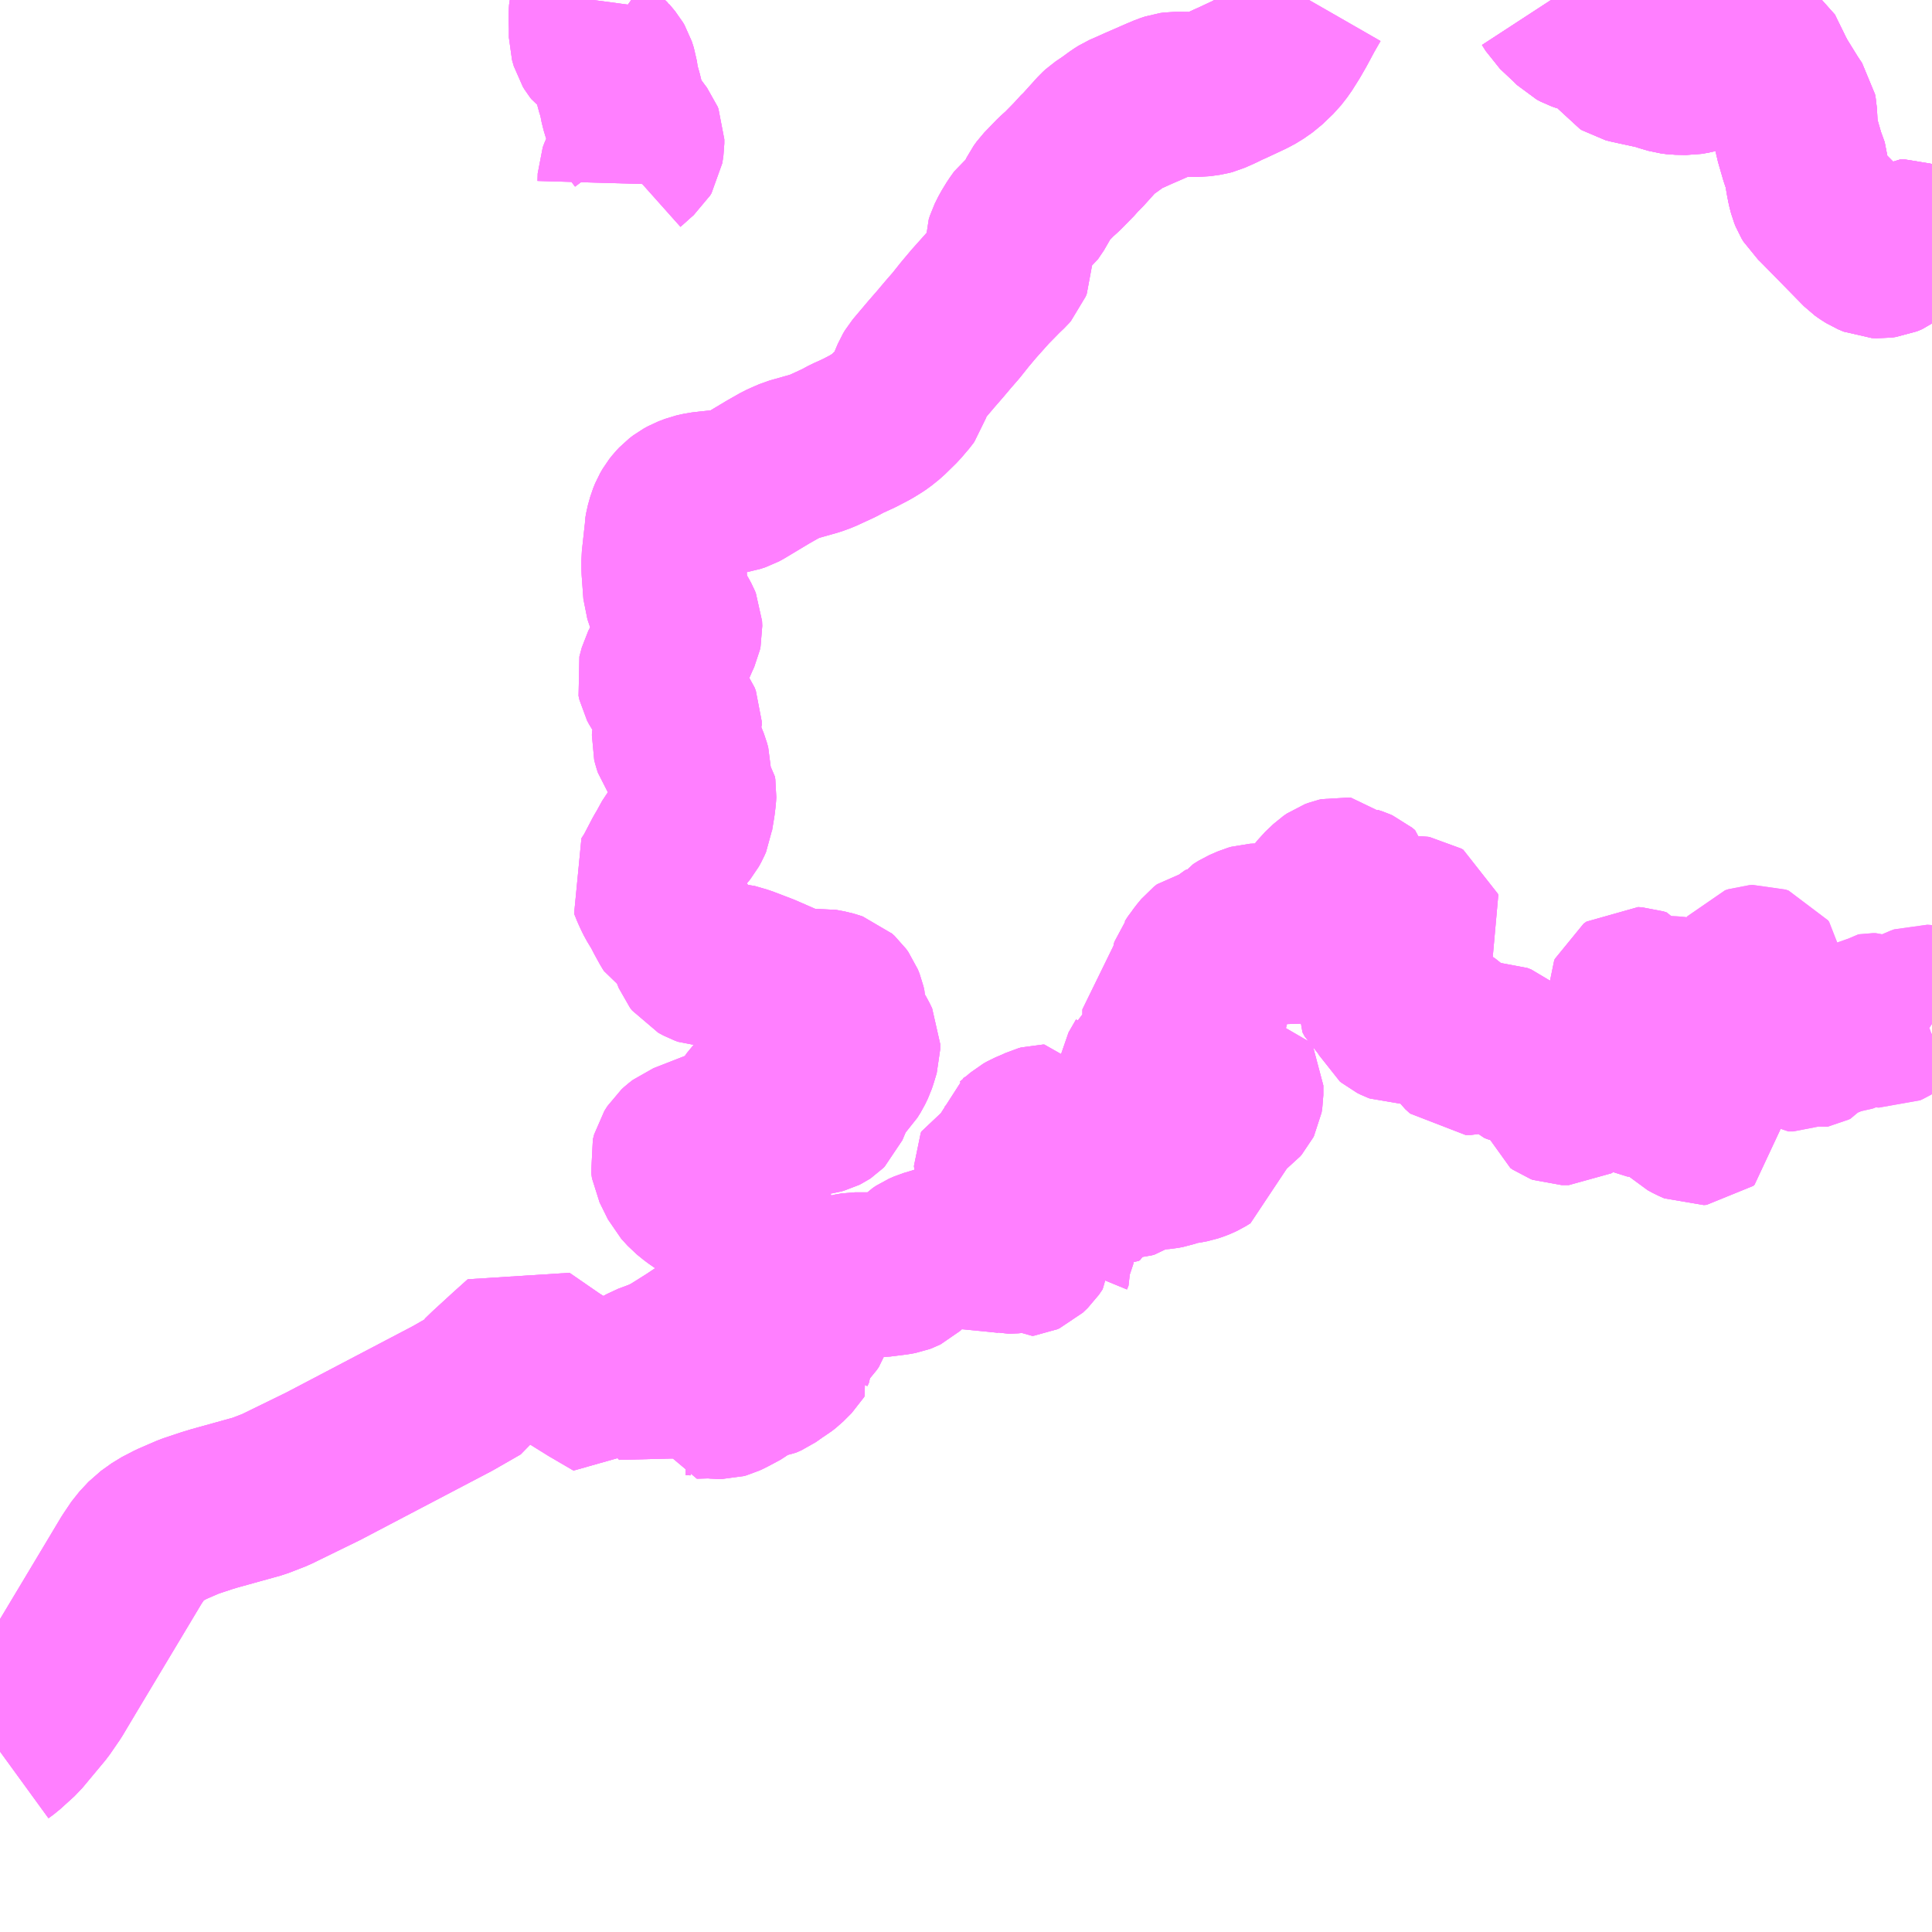 <?xml version="1.0" encoding="UTF-8"?>
<svg  xmlns="http://www.w3.org/2000/svg" xmlns:xlink="http://www.w3.org/1999/xlink" xmlns:go="http://purl.org/svgmap/profile" property="N07_001,N07_002,N07_003,N07_004,N07_005,N07_006,N07_007" viewBox="13456.055 -3383.789 8.789 8.789" go:dataArea="13456.0546875 -3383.7890625 8.7890625 8.7890625" >
<globalCoordinateSystem srsName="http://purl.org/crs/84" transform="matrix(100.0,0.0,0.0,-100.0,0.0,0.0)" />
<defs>
 <g id="p0" >
  <circle cx="0.0" cy="0.0" r="3" stroke="green" stroke-width="0.75" vector-effect="non-scaling-stroke" />
 </g>
</defs>
<g fill="none" fill-rule="evenodd" stroke="#FF00FF" stroke-width="0.75" opacity="0.5" vector-effect="non-scaling-stroke" stroke-linejoin="bevel" >
<path content="1,徳島バス南部（株）,高知・室戸⇔大阪駅前・なんば・USJ,7.0,7.0,7.0," xlink:title="1" d="M13456.055,-3375.821L13456.077,-3375.837L13456.141,-3375.895L13456.246,-3376.021L13456.29,-3376.085L13456.352,-3376.189L13456.578,-3376.566L13456.654,-3376.693L13456.691,-3376.748L13456.732,-3376.792L13456.781,-3376.827L13456.835,-3376.855L13456.916,-3376.89L13456.994,-3376.916L13457.03,-3376.927L13457.232,-3376.983L13457.307,-3377.012L13457.524,-3377.118L13458.115,-3377.428L13458.237,-3377.498L13458.25,-3377.522L13458.28,-3377.551L13458.375,-3377.638L13458.433,-3377.69L13458.578,-3377.59L13458.745,-3377.486L13458.853,-3377.423L13458.884,-3377.481L13458.894,-3377.497L13458.9,-3377.505L13458.918,-3377.522L13458.933,-3377.535L13458.967,-3377.557L13458.999,-3377.575L13459.058,-3377.597"/>
<path content="1,徳島バス南部（株）,高知・室戸⇔大阪駅前・なんば・USJ,7.0,7.0,7.0," xlink:title="1" d="M13459.058,-3377.597L13459.061,-3377.575L13459.063,-3377.553L13459.065,-3377.527L13459.066,-3377.52L13459.094,-3377.532"/>
<path content="1,徳島バス南部（株）,高知・室戸⇔大阪駅前・なんば・USJ,7.0,7.0,7.0," xlink:title="1" d="M13459.058,-3377.597L13459.08,-3377.606L13459.105,-3377.619L13459.145,-3377.644L13459.199,-3377.678L13459.232,-3377.7L13459.25,-3377.712L13459.283,-3377.734L13459.313,-3377.756L13459.352,-3377.783L13459.375,-3377.796L13459.4,-3377.807L13459.425,-3377.816L13459.475,-3377.833L13459.497,-3377.84L13459.505,-3377.86L13459.514,-3377.882L13459.516,-3377.899L13459.515,-3377.91L13459.507,-3377.918L13459.482,-3377.939L13459.463,-3377.958L13459.455,-3377.973L13459.453,-3377.988L13459.456,-3378L13459.465,-3378.019L13459.485,-3378.054L13459.489,-3378.076L13459.489,-3378.095L13459.488,-3378.103L13459.496,-3378.116L13459.508,-3378.135L13459.512,-3378.147L13459.51,-3378.164L13459.505,-3378.178L13459.487,-3378.21L13459.479,-3378.225L13459.475,-3378.24L13459.469,-3378.251L13459.45,-3378.259L13459.403,-3378.261L13459.379,-3378.268L13459.359,-3378.289L13459.341,-3378.297L13459.288,-3378.309L13459.255,-3378.324L13459.219,-3378.349L13459.188,-3378.374L13459.169,-3378.395L13459.157,-3378.408L13459.119,-3378.485L13459.115,-3378.511L13459.121,-3378.534L13459.135,-3378.556L13459.146,-3378.566L13459.164,-3378.58L13459.328,-3378.644L13459.398,-3378.674L13459.425,-3378.693L13459.439,-3378.709L13459.47,-3378.761L13459.493,-3378.789L13459.518,-3378.816L13459.544,-3378.834L13459.572,-3378.844L13459.588,-3378.848L13459.603,-3378.846L13459.612,-3378.841L13459.619,-3378.829L13459.621,-3378.809L13459.627,-3378.783L13459.642,-3378.769L13459.652,-3378.762L13459.672,-3378.752L13459.697,-3378.742L13459.713,-3378.736L13459.749,-3378.729L13459.765,-3378.728L13459.784,-3378.731L13459.795,-3378.734L13459.805,-3378.739L13459.808,-3378.741L13459.814,-3378.747L13459.827,-3378.778L13459.84,-3378.807L13459.854,-3378.836L13459.872,-3378.863L13459.898,-3378.891L13459.91,-3378.903L13459.925,-3378.927L13459.938,-3378.954L13459.945,-3378.975L13459.957,-3379.015L13459.957,-3379.04L13459.946,-3379.063L13459.914,-3379.117L13459.902,-3379.143L13459.894,-3379.166L13459.894,-3379.202L13459.89,-3379.22L13459.882,-3379.24L13459.872,-3379.254L13459.861,-3379.264L13459.849,-3379.268L13459.829,-3379.274L13459.791,-3379.281L13459.779,-3379.28L13459.75,-3379.271L13459.715,-3379.258L13459.695,-3379.258L13459.68,-3379.265L13459.648,-3379.29L13459.63,-3379.303L13459.62,-3379.308L13459.526,-3379.349L13459.437,-3379.383L13459.385,-3379.398L13459.266,-3379.403L13459.252,-3379.408L13459.228,-3379.421L13459.218,-3379.434L13459.181,-3379.526L13459.169,-3379.536L13459.151,-3379.554L13459.119,-3379.573L13459.112,-3379.584L13459.09,-3379.624L13459.073,-3379.657L13459.047,-3379.7L13459.038,-3379.718L13459.027,-3379.742L13459.015,-3379.772L13459.037,-3379.806L13459.083,-3379.894L13459.095,-3379.914L13459.123,-3379.965L13459.134,-3379.979L13459.164,-3380.01L13459.178,-3380.027L13459.189,-3380.047L13459.196,-3380.063L13459.197,-3380.071L13459.207,-3380.131L13459.211,-3380.165L13459.212,-3380.183L13459.21,-3380.195L13459.204,-3380.203L13459.198,-3380.212L13459.191,-3380.223L13459.187,-3380.23L13459.187,-3380.293L13459.182,-3380.312L13459.17,-3380.342L13459.161,-3380.357L13459.136,-3380.385L13459.131,-3380.392L13459.126,-3380.407L13459.122,-3380.423L13459.123,-3380.44L13459.138,-3380.473L13459.145,-3380.49L13459.145,-3380.508L13459.139,-3380.523L13459.126,-3380.541L13459.123,-3380.546L13459.122,-3380.559L13459.122,-3380.569L13459.132,-3380.575L13459.066,-3380.67L13459.057,-3380.687L13459.053,-3380.705L13459.064,-3380.746L13459.117,-3380.848L13459.134,-3380.887L13459.145,-3380.911L13459.148,-3380.925L13459.147,-3380.947L13459.142,-3380.959L13459.135,-3380.972L13459.114,-3381.008L13459.106,-3381.024L13459.098,-3381.046L13459.083,-3381.091L13459.075,-3381.201L13459.075,-3381.243L13459.088,-3381.362L13459.088,-3381.373L13459.091,-3381.391L13459.101,-3381.427L13459.11,-3381.449L13459.121,-3381.468L13459.132,-3381.482L13459.146,-3381.497L13459.163,-3381.51L13459.183,-3381.521L13459.214,-3381.533L13459.245,-3381.54L13459.279,-3381.544L13459.327,-3381.549L13459.335,-3381.549L13459.376,-3381.554L13459.396,-3381.557L13459.42,-3381.565L13459.433,-3381.572L13459.548,-3381.641L13459.606,-3381.674L13459.628,-3381.684L13459.658,-3381.697L13459.736,-3381.719L13459.761,-3381.726L13459.794,-3381.738L13459.872,-3381.774L13459.909,-3381.794L13459.936,-3381.806L13459.966,-3381.82L13460.014,-3381.845L13460.045,-3381.864L13460.06,-3381.874L13460.091,-3381.899L13460.142,-3381.949L13460.177,-3381.99L13460.182,-3381.997L13460.192,-3382.03L13460.196,-3382.041L13460.212,-3382.079L13460.221,-3382.094L13460.292,-3382.178L13460.332,-3382.224L13460.37,-3382.269L13460.404,-3382.308L13460.443,-3382.357L13460.485,-3382.407L13460.519,-3382.445L13460.552,-3382.482L13460.603,-3382.534L13460.615,-3382.546L13460.637,-3382.567L13460.644,-3382.575L13460.649,-3382.588L13460.649,-3382.597L13460.642,-3382.635L13460.641,-3382.642L13460.638,-3382.658L13460.638,-3382.667L13460.638,-3382.679L13460.643,-3382.695L13460.659,-3382.727L13460.681,-3382.763L13460.701,-3382.791L13460.739,-3382.82L13460.766,-3382.86L13460.789,-3382.907L13460.802,-3382.925L13460.859,-3382.984L13460.888,-3383.01L13460.946,-3383.069L13460.958,-3383.084L13460.979,-3383.104L13461.053,-3383.186L13461.066,-3383.198L13461.099,-3383.22L13461.143,-3383.252L13461.162,-3383.264L13461.201,-3383.281L13461.232,-3383.295L13461.326,-3383.336L13461.359,-3383.35L13461.383,-3383.358L13461.398,-3383.36L13461.439,-3383.36L13461.508,-3383.359L13461.551,-3383.365L13461.566,-3383.369L13461.611,-3383.389L13461.637,-3383.402L13461.662,-3383.413L13461.741,-3383.45L13461.771,-3383.466L13461.811,-3383.494L13461.86,-3383.541L13461.888,-3383.577L13461.92,-3383.628L13461.943,-3383.668L13461.979,-3383.735L13462.01,-3383.789"/>
<path content="1,徳島バス阿南（株）,加茂谷⇔小吹川原23,1.0,1.0,1.0," xlink:title="1" d="M13463.11,-3383.789L13463.111,-3383.789L13463.126,-3383.766L13463.136,-3383.749L13463.203,-3383.686L13463.221,-3383.668L13463.238,-3383.659L13463.255,-3383.653L13463.296,-3383.643L13463.323,-3383.63L13463.367,-3383.601L13463.39,-3383.586L13463.402,-3383.574L13463.407,-3383.566L13463.436,-3383.528L13463.442,-3383.52L13463.45,-3383.515L13463.474,-3383.509L13463.576,-3383.487L13463.601,-3383.481L13463.618,-3383.475L13463.659,-3383.463L13463.683,-3383.46L13463.733,-3383.459L13463.763,-3383.464L13463.796,-3383.473L13463.811,-3383.478L13463.827,-3383.487L13463.846,-3383.5L13463.869,-3383.515L13463.879,-3383.521L13463.892,-3383.527L13463.917,-3383.537L13463.933,-3383.541L13463.951,-3383.545L13464.028,-3383.564L13464.056,-3383.566L13464.064,-3383.561L13464.074,-3383.54L13464.108,-3383.471L13464.114,-3383.458L13464.133,-3383.422L13464.188,-3383.333L13464.203,-3383.31L13464.216,-3383.291L13464.219,-3383.275L13464.222,-3383.215L13464.226,-3383.183L13464.231,-3383.156L13464.255,-3383.073L13464.276,-3383.015L13464.277,-3382.989L13464.28,-3382.971L13464.286,-3382.94L13464.293,-3382.913L13464.299,-3382.898L13464.308,-3382.883L13464.321,-3382.871L13464.325,-3382.867L13464.529,-3382.659L13464.543,-3382.649L13464.562,-3382.637L13464.588,-3382.626L13464.608,-3382.625L13464.631,-3382.628L13464.655,-3382.638L13464.672,-3382.651L13464.689,-3382.681L13464.701,-3382.689L13464.718,-3382.689L13464.724,-3382.687L13464.736,-3382.68L13464.741,-3382.676L13464.747,-3382.667L13464.764,-3382.62L13464.778,-3382.598L13464.809,-3382.571L13464.817,-3382.561L13464.822,-3382.554L13464.825,-3382.545L13464.83,-3382.515L13464.835,-3382.498L13464.844,-3382.483"/>
<path content="1,徳島バス阿南（株）,加茂谷⇔月夜20,1.0,1.0,1.0," xlink:title="1" d="M13458.754,-3383.789L13458.752,-3383.774L13458.745,-3383.741L13458.744,-3383.726L13458.743,-3383.716L13458.745,-3383.667L13458.745,-3383.619L13458.753,-3383.591L13458.761,-3383.578L13458.768,-3383.569L13458.793,-3383.551L13458.809,-3383.53L13458.813,-3383.528L13458.838,-3383.498L13458.845,-3383.486L13458.854,-3383.458L13458.86,-3383.416L13458.865,-3383.393L13458.874,-3383.365L13458.881,-3383.336L13458.887,-3383.305L13458.896,-3383.275L13458.902,-3383.258L13458.914,-3383.239L13458.923,-3383.23L13458.959,-3383.181L13458.971,-3383.165L13458.975,-3383.155L13458.975,-3383.136L13458.97,-3383.103L13458.964,-3383.093L13458.941,-3383.073L13458.938,-3383.07L13458.901,-3383.037L13458.891,-3383.024L13458.883,-3383.008L13458.876,-3382.989L13458.875,-3382.955"/>
<path content="1,徳島バス阿南（株）,室戸/阿南-大阪線,7.0,7.0,7.0," xlink:title="1" d="M13456.055,-3375.821L13456.077,-3375.837L13456.141,-3375.895L13456.246,-3376.021L13456.29,-3376.085L13456.352,-3376.189L13456.578,-3376.566L13456.654,-3376.693L13456.691,-3376.748L13456.732,-3376.792L13456.781,-3376.827L13456.835,-3376.855L13456.916,-3376.89L13456.994,-3376.916L13457.03,-3376.927L13457.232,-3376.983L13457.307,-3377.012L13457.524,-3377.118L13458.115,-3377.428L13458.237,-3377.498L13458.25,-3377.522L13458.28,-3377.551L13458.375,-3377.638L13458.433,-3377.69L13458.578,-3377.59L13458.745,-3377.486L13458.853,-3377.423L13458.884,-3377.481L13458.894,-3377.497L13458.9,-3377.505L13458.918,-3377.522L13458.933,-3377.535L13458.967,-3377.557L13458.999,-3377.575L13459.058,-3377.597"/>
<path content="1,徳島バス阿南（株）,室戸/阿南-大阪線,7.0,7.0,7.0," xlink:title="1" d="M13459.058,-3377.597L13459.061,-3377.575L13459.063,-3377.553L13459.065,-3377.527L13459.066,-3377.52L13459.094,-3377.532"/>
<path content="1,徳島バス阿南（株）,室戸/阿南-大阪線,7.0,7.0,7.0," xlink:title="1" d="M13459.058,-3377.597L13459.08,-3377.606L13459.105,-3377.619L13459.145,-3377.644L13459.199,-3377.678L13459.232,-3377.7L13459.25,-3377.712L13459.283,-3377.734L13459.313,-3377.756L13459.352,-3377.783L13459.375,-3377.796L13459.4,-3377.807L13459.425,-3377.816L13459.475,-3377.833L13459.497,-3377.84L13459.505,-3377.86L13459.514,-3377.882L13459.516,-3377.899L13459.515,-3377.91L13459.507,-3377.918L13459.482,-3377.939L13459.463,-3377.958L13459.455,-3377.973L13459.453,-3377.988L13459.456,-3378L13459.465,-3378.019L13459.485,-3378.054L13459.489,-3378.076L13459.489,-3378.095L13459.488,-3378.103L13459.496,-3378.116L13459.508,-3378.135L13459.512,-3378.147L13459.51,-3378.164L13459.505,-3378.178L13459.487,-3378.21L13459.479,-3378.225L13459.475,-3378.24L13459.469,-3378.251L13459.45,-3378.259L13459.403,-3378.261L13459.379,-3378.268L13459.359,-3378.289L13459.341,-3378.297L13459.288,-3378.309L13459.255,-3378.324L13459.219,-3378.349L13459.188,-3378.374L13459.169,-3378.395L13459.157,-3378.408L13459.119,-3378.485L13459.115,-3378.511L13459.121,-3378.534L13459.135,-3378.556L13459.146,-3378.566L13459.164,-3378.58L13459.328,-3378.644L13459.398,-3378.674L13459.425,-3378.693L13459.439,-3378.709L13459.47,-3378.761L13459.493,-3378.789L13459.518,-3378.816L13459.544,-3378.834L13459.572,-3378.844L13459.588,-3378.848L13459.603,-3378.846L13459.612,-3378.841L13459.619,-3378.829L13459.621,-3378.809L13459.627,-3378.783L13459.642,-3378.769L13459.652,-3378.762L13459.672,-3378.752L13459.697,-3378.742L13459.713,-3378.736L13459.749,-3378.729L13459.765,-3378.728L13459.784,-3378.731L13459.795,-3378.734L13459.805,-3378.739L13459.808,-3378.741L13459.814,-3378.747L13459.827,-3378.778L13459.84,-3378.807L13459.854,-3378.836L13459.872,-3378.863L13459.898,-3378.891L13459.91,-3378.903L13459.925,-3378.927L13459.938,-3378.954L13459.945,-3378.975L13459.957,-3379.015L13459.957,-3379.04L13459.946,-3379.063L13459.914,-3379.117L13459.902,-3379.143L13459.894,-3379.166L13459.894,-3379.202L13459.89,-3379.22L13459.882,-3379.24L13459.872,-3379.254L13459.861,-3379.264L13459.849,-3379.268L13459.829,-3379.274L13459.791,-3379.281L13459.779,-3379.28L13459.75,-3379.271L13459.715,-3379.258L13459.695,-3379.258L13459.68,-3379.265L13459.648,-3379.29L13459.63,-3379.303L13459.62,-3379.308L13459.526,-3379.349L13459.437,-3379.383L13459.385,-3379.398L13459.266,-3379.403L13459.252,-3379.408L13459.228,-3379.421L13459.218,-3379.434L13459.181,-3379.526L13459.169,-3379.536L13459.151,-3379.554L13459.119,-3379.573L13459.112,-3379.584L13459.09,-3379.624L13459.073,-3379.657L13459.047,-3379.7L13459.038,-3379.718L13459.027,-3379.742L13459.015,-3379.772L13459.037,-3379.806L13459.083,-3379.894L13459.095,-3379.914L13459.123,-3379.965L13459.134,-3379.979L13459.164,-3380.01L13459.178,-3380.027L13459.189,-3380.047L13459.196,-3380.063L13459.197,-3380.071L13459.207,-3380.131L13459.211,-3380.165L13459.212,-3380.183L13459.21,-3380.195L13459.204,-3380.203L13459.198,-3380.212L13459.191,-3380.223L13459.187,-3380.23L13459.187,-3380.293L13459.182,-3380.312L13459.17,-3380.342L13459.161,-3380.357L13459.136,-3380.385L13459.131,-3380.392L13459.126,-3380.407L13459.122,-3380.423L13459.123,-3380.44L13459.138,-3380.473L13459.145,-3380.49L13459.145,-3380.508L13459.139,-3380.523L13459.126,-3380.541L13459.123,-3380.546L13459.122,-3380.559L13459.122,-3380.569L13459.132,-3380.575L13459.066,-3380.67L13459.057,-3380.687L13459.053,-3380.705L13459.064,-3380.746L13459.117,-3380.848L13459.134,-3380.887L13459.145,-3380.911L13459.148,-3380.925L13459.147,-3380.947L13459.142,-3380.959L13459.135,-3380.972L13459.114,-3381.008L13459.106,-3381.024L13459.098,-3381.046L13459.083,-3381.091L13459.075,-3381.201L13459.075,-3381.243L13459.088,-3381.362L13459.088,-3381.373L13459.091,-3381.391L13459.101,-3381.427L13459.11,-3381.449L13459.121,-3381.468L13459.132,-3381.482L13459.146,-3381.497L13459.163,-3381.51L13459.183,-3381.521L13459.214,-3381.533L13459.245,-3381.54L13459.279,-3381.544L13459.327,-3381.549L13459.335,-3381.549L13459.376,-3381.554L13459.396,-3381.557L13459.42,-3381.565L13459.433,-3381.572L13459.548,-3381.641L13459.606,-3381.674L13459.628,-3381.684L13459.658,-3381.697L13459.736,-3381.719L13459.761,-3381.726L13459.794,-3381.738L13459.872,-3381.774L13459.909,-3381.794L13459.936,-3381.806L13459.966,-3381.82L13460.014,-3381.845L13460.045,-3381.864L13460.06,-3381.874L13460.091,-3381.899L13460.142,-3381.949L13460.177,-3381.99L13460.182,-3381.997L13460.192,-3382.03L13460.196,-3382.041L13460.212,-3382.079L13460.221,-3382.094L13460.292,-3382.178L13460.332,-3382.224L13460.37,-3382.269L13460.404,-3382.308L13460.443,-3382.357L13460.485,-3382.407L13460.519,-3382.445L13460.552,-3382.482L13460.603,-3382.534L13460.615,-3382.546L13460.637,-3382.567L13460.644,-3382.575L13460.649,-3382.588L13460.649,-3382.597L13460.642,-3382.635L13460.641,-3382.642L13460.638,-3382.658L13460.638,-3382.667L13460.638,-3382.679L13460.643,-3382.695L13460.659,-3382.727L13460.681,-3382.763L13460.701,-3382.791L13460.739,-3382.82L13460.766,-3382.86L13460.789,-3382.907L13460.802,-3382.925L13460.859,-3382.984L13460.888,-3383.01L13460.946,-3383.069L13460.958,-3383.084L13460.979,-3383.104L13461.053,-3383.186L13461.066,-3383.198L13461.099,-3383.22L13461.143,-3383.252L13461.162,-3383.264L13461.201,-3383.281L13461.232,-3383.295L13461.326,-3383.336L13461.359,-3383.35L13461.383,-3383.358L13461.398,-3383.36L13461.439,-3383.36L13461.508,-3383.359L13461.551,-3383.365L13461.566,-3383.369L13461.611,-3383.389L13461.637,-3383.402L13461.662,-3383.413L13461.741,-3383.45L13461.771,-3383.466L13461.811,-3383.494L13461.86,-3383.541L13461.888,-3383.577L13461.92,-3383.628L13461.943,-3383.668L13461.979,-3383.735L13462.01,-3383.789"/>
<path content="1,徳島バス阿南（株）,小吹川原⇔橘営業所2,1.0,1.0,1.0," xlink:title="1" d="M13463.11,-3383.789L13463.111,-3383.789L13463.126,-3383.766L13463.136,-3383.749L13463.203,-3383.686L13463.221,-3383.668L13463.238,-3383.659L13463.255,-3383.653L13463.296,-3383.643L13463.323,-3383.63L13463.367,-3383.601L13463.39,-3383.586L13463.402,-3383.574L13463.407,-3383.566L13463.436,-3383.528L13463.442,-3383.52L13463.45,-3383.515L13463.474,-3383.509L13463.576,-3383.487L13463.601,-3383.481L13463.618,-3383.475L13463.659,-3383.463L13463.683,-3383.46L13463.733,-3383.459L13463.763,-3383.464L13463.796,-3383.473L13463.811,-3383.478L13463.827,-3383.487L13463.846,-3383.5L13463.869,-3383.515L13463.879,-3383.521L13463.892,-3383.527L13463.917,-3383.537L13463.933,-3383.541L13463.951,-3383.545L13464.028,-3383.564L13464.056,-3383.566L13464.064,-3383.561L13464.074,-3383.54L13464.108,-3383.471L13464.114,-3383.458L13464.133,-3383.422L13464.188,-3383.333L13464.203,-3383.31L13464.216,-3383.291L13464.219,-3383.275L13464.222,-3383.215L13464.226,-3383.183L13464.231,-3383.156L13464.255,-3383.073L13464.276,-3383.015L13464.277,-3382.989L13464.28,-3382.971L13464.286,-3382.94L13464.293,-3382.913L13464.299,-3382.898L13464.308,-3382.883L13464.321,-3382.871L13464.325,-3382.867L13464.529,-3382.659L13464.543,-3382.649L13464.562,-3382.637L13464.588,-3382.626L13464.608,-3382.625L13464.631,-3382.628L13464.655,-3382.638L13464.672,-3382.651L13464.689,-3382.681L13464.701,-3382.689L13464.718,-3382.689L13464.724,-3382.687L13464.736,-3382.68L13464.741,-3382.676L13464.747,-3382.667L13464.764,-3382.62L13464.778,-3382.598L13464.809,-3382.571L13464.817,-3382.561L13464.822,-3382.554L13464.825,-3382.545L13464.83,-3382.515L13464.835,-3382.498L13464.844,-3382.483"/>
<path content="1,徳島バス阿南（株）,橘営業所⇔月夜6,3.0,3.0,3.0," xlink:title="1" d="M13458.754,-3383.789L13458.752,-3383.774L13458.745,-3383.741L13458.744,-3383.726L13458.743,-3383.716L13458.745,-3383.667L13458.745,-3383.619L13458.753,-3383.591L13458.761,-3383.578L13458.768,-3383.569L13458.793,-3383.551L13458.809,-3383.53L13458.813,-3383.528L13458.838,-3383.498L13458.845,-3383.486L13458.854,-3383.458L13458.86,-3383.416L13458.865,-3383.393L13458.874,-3383.365L13458.881,-3383.336L13458.887,-3383.305L13458.896,-3383.275L13458.902,-3383.258L13458.914,-3383.239L13458.923,-3383.23L13458.959,-3383.181L13458.971,-3383.165L13458.975,-3383.155L13458.975,-3383.136L13458.97,-3383.103L13458.964,-3383.093L13458.941,-3383.073L13458.938,-3383.07L13458.901,-3383.037L13458.891,-3383.024L13458.883,-3383.008L13458.876,-3382.989L13458.875,-3382.955"/>
<path content="1,徳島バス阿南（株）,橘営業所⇔由岐駅前24,1.0,1.0,1.0," xlink:title="1" d="M13459.213,-3377.452L13459.204,-3377.541L13459.2,-3377.557L13459.195,-3377.56L13459.176,-3377.572L13459.125,-3377.547L13459.12,-3377.508L13459.12,-3377.496L13459.118,-3377.465L13459.119,-3377.446L13459.122,-3377.434L13459.126,-3377.424L13459.137,-3377.413L13459.164,-3377.443L13459.168,-3377.447L13459.19,-3377.453L13459.213,-3377.452"/>
<path content="1,徳島バス阿南（株）,橘営業所⇔由岐駅前24,1.0,1.0,1.0," xlink:title="1" d="M13460.633,-3378.099L13460.575,-3378.105L13460.473,-3378.115L13460.38,-3378.122L13460.359,-3378.12L13460.309,-3378.104L13460.272,-3378.093L13460.249,-3378.083L13460.234,-3378.073L13460.21,-3378.049L13460.193,-3378.033L13460.168,-3378.01L13460.16,-3378.006L13460.152,-3378.003L13460.13,-3377.999L13460.058,-3377.99L13459.946,-3377.99L13459.917,-3377.985L13459.864,-3377.97L13459.811,-3377.951L13459.792,-3377.942L13459.777,-3377.931L13459.77,-3377.925L13459.765,-3377.919L13459.76,-3377.907L13459.759,-3377.895L13459.758,-3377.869L13459.757,-3377.832L13459.753,-3377.807L13459.747,-3377.787L13459.737,-3377.773L13459.723,-3377.758L13459.687,-3377.731L13459.664,-3377.713L13459.658,-3377.7L13459.659,-3377.689L13459.668,-3377.669L13459.668,-3377.657L13459.661,-3377.642L13459.667,-3377.631L13459.664,-3377.626L13459.627,-3377.589L13459.609,-3377.575L13459.589,-3377.563L13459.577,-3377.554L13459.55,-3377.535L13459.525,-3377.524L13459.486,-3377.519L13459.479,-3377.518L13459.47,-3377.512L13459.43,-3377.48L13459.372,-3377.449L13459.351,-3377.439L13459.34,-3377.436L13459.321,-3377.436L13459.289,-3377.439L13459.215,-3377.437L13459.214,-3377.444L13459.213,-3377.452"/>
<path content="1,徳島バス阿南（株）,橘営業所⇔由岐駅前24,1.0,1.0,1.0," xlink:title="1" d="M13460.633,-3378.099L13460.642,-3378.097L13460.653,-3378.097L13460.664,-3378.098L13460.67,-3378.101L13460.682,-3378.109L13460.702,-3378.142L13460.713,-3378.146L13460.718,-3378.144L13460.72,-3378.139L13460.717,-3378.134L13460.698,-3378.102L13460.697,-3378.093L13460.7,-3378.088L13460.705,-3378.084L13460.713,-3378.085L13460.722,-3378.089L13460.744,-3378.11L13460.761,-3378.135L13460.76,-3378.166L13460.767,-3378.174L13460.777,-3378.178L13460.791,-3378.189L13460.804,-3378.195L13460.812,-3378.195L13460.82,-3378.191L13460.837,-3378.178L13460.853,-3378.167L13460.855,-3378.161L13460.854,-3378.155L13460.838,-3378.107L13460.842,-3378.083L13460.835,-3378.066"/>
<path content="1,徳島バス阿南（株）,橘営業所⇔由岐駅前24,1.0,1.0,1.0," xlink:title="1" d="M13463.593,-3379.244L13463.612,-3379.233L13463.629,-3379.231L13463.654,-3379.228L13463.67,-3379.224L13463.679,-3379.219L13463.696,-3379.195L13463.712,-3379.172L13463.731,-3379.155L13463.775,-3379.097L13463.788,-3379.089L13463.811,-3379.078L13463.847,-3379.064L13463.859,-3379.048L13463.87,-3379.034L13463.882,-3379.017L13463.886,-3379.009"/>
<path content="1,徳島バス阿南（株）,橘営業所⇔由岐駅前24,1.0,1.0,1.0," xlink:title="1" d="M13463.593,-3379.244L13463.588,-3379.244L13463.573,-3379.243L13463.558,-3379.244L13463.548,-3379.248L13463.537,-3379.257L13463.529,-3379.265L13463.519,-3379.282L13463.504,-3379.287L13463.486,-3379.288L13463.473,-3379.279L13463.47,-3379.272L13463.47,-3379.267L13463.477,-3379.247L13463.482,-3379.234L13463.49,-3379.221L13463.5,-3379.209L13463.513,-3379.2L13463.528,-3379.192L13463.535,-3379.19L13463.565,-3379.185L13463.638,-3379.178L13463.658,-3379.17L13463.674,-3379.159L13463.681,-3379.149L13463.681,-3379.141L13463.675,-3379.132L13463.637,-3379.107L13463.63,-3379.101L13463.631,-3379.093L13463.658,-3379.059L13463.662,-3379.049L13463.662,-3379.037L13463.66,-3379.029L13463.654,-3379.011L13463.644,-3378.993L13463.621,-3378.958L13463.612,-3378.939L13463.606,-3378.929L13463.606,-3378.915L13463.612,-3378.909L13463.63,-3378.907L13463.653,-3378.903L13463.662,-3378.896L13463.666,-3378.884L13463.673,-3378.867L13463.681,-3378.85L13463.694,-3378.83L13463.727,-3378.795L13463.737,-3378.786L13463.747,-3378.785L13463.777,-3378.796L13463.788,-3378.8L13463.799,-3378.798L13463.802,-3378.793L13463.801,-3378.786L13463.796,-3378.779L13463.773,-3378.757L13463.764,-3378.745L13463.763,-3378.739L13463.766,-3378.732L13463.784,-3378.715L13463.793,-3378.705L13463.796,-3378.698L13463.796,-3378.687L13463.79,-3378.682L13463.777,-3378.681L13463.752,-3378.692L13463.73,-3378.704L13463.702,-3378.731L13463.642,-3378.799L13463.636,-3378.803L13463.596,-3378.803L13463.576,-3378.805L13463.556,-3378.807L13463.515,-3378.808L13463.495,-3378.81L13463.486,-3378.815L13463.467,-3378.834L13463.44,-3378.859L13463.411,-3378.88L13463.393,-3378.891L13463.35,-3378.915L13463.317,-3378.931L13463.301,-3378.931L13463.293,-3378.926L13463.242,-3378.894L13463.233,-3378.887L13463.228,-3378.88L13463.224,-3378.866L13463.222,-3378.799L13463.215,-3378.79L13463.202,-3378.779L13463.192,-3378.773L13463.159,-3378.773L13463.151,-3378.776L13463.141,-3378.783L13463.119,-3378.858L13463.113,-3378.893L13463.111,-3378.912L13463.103,-3378.933L13463.096,-3378.94L13463.09,-3378.945L13463.083,-3378.948L13463.079,-3378.949L13463.06,-3378.95L13463.017,-3378.949L13462.985,-3378.949L13462.963,-3378.954L13462.951,-3378.959L13462.942,-3378.968L13462.928,-3378.983L13462.911,-3379.007L13462.898,-3379.018L13462.885,-3379.029L13462.867,-3379.036L13462.807,-3379.036L13462.794,-3379.03L13462.765,-3379.009L13462.755,-3379.003L13462.747,-3379.001L13462.722,-3379.001L13462.7,-3379.021L13462.686,-3379.041L13462.677,-3379.063L13462.669,-3379.098L13462.666,-3379.103L13462.658,-3379.111L13462.645,-3379.119L13462.575,-3379.163L13462.558,-3379.165L13462.463,-3379.144L13462.418,-3379.143L13462.41,-3379.146L13462.396,-3379.153L13462.39,-3379.158L13462.384,-3379.17L13462.377,-3379.197L13462.374,-3379.204L13462.365,-3379.215L13462.331,-3379.241L13462.322,-3379.249L13462.312,-3379.268L13462.318,-3379.312L13462.323,-3379.32L13462.35,-3379.34L13462.359,-3379.357L13462.363,-3379.372L13462.363,-3379.385L13462.36,-3379.411L13462.36,-3379.427L13462.367,-3379.434L13462.376,-3379.437L13462.384,-3379.438L13462.405,-3379.444L13462.413,-3379.448L13462.42,-3379.454L13462.429,-3379.465L13462.44,-3379.474L13462.454,-3379.484L13462.46,-3379.493L13462.464,-3379.51L13462.47,-3379.526L13462.509,-3379.588L13462.515,-3379.599L13462.513,-3379.605L13462.505,-3379.61L13462.498,-3379.611L13462.46,-3379.611L13462.441,-3379.609L13462.389,-3379.598L13462.355,-3379.594L13462.317,-3379.594L13462.306,-3379.595L13462.275,-3379.601L13462.257,-3379.603L13462.228,-3379.61L13462.224,-3379.615L13462.226,-3379.642L13462.238,-3379.679L13462.251,-3379.717L13462.25,-3379.726L13462.237,-3379.737L13462.228,-3379.741L13462.204,-3379.749L13462.185,-3379.759L13462.173,-3379.77L13462.165,-3379.782L13462.16,-3379.787L13462.151,-3379.788L13462.138,-3379.785L13462.122,-3379.779L13462.106,-3379.768L13462.069,-3379.733L13462.048,-3379.706L13462.039,-3379.694L13462.025,-3379.664L13462.026,-3379.65L13462.032,-3379.63L13462.031,-3379.616L13462.016,-3379.592L13462.01,-3379.582L13462.005,-3379.565L13462.004,-3379.535L13462.001,-3379.529L13461.994,-3379.522L13461.978,-3379.513L13461.965,-3379.509L13461.929,-3379.505L13461.906,-3379.506L13461.886,-3379.511L13461.863,-3379.52L13461.85,-3379.531L13461.827,-3379.558L13461.813,-3379.567L13461.801,-3379.572L13461.78,-3379.577L13461.759,-3379.576L13461.745,-3379.572L13461.706,-3379.555L13461.682,-3379.54L13461.676,-3379.532L13461.665,-3379.5L13461.662,-3379.493L13461.655,-3379.491L13461.645,-3379.492L13461.619,-3379.497L13461.613,-3379.494L13461.594,-3379.475L13461.588,-3379.471L13461.556,-3379.472L13461.55,-3379.471L13461.536,-3379.46L13461.517,-3379.437L13461.509,-3379.426L13461.502,-3379.418L13461.495,-3379.407L13461.488,-3379.396L13461.481,-3379.387L13461.477,-3379.375L13461.478,-3379.368L13461.483,-3379.362L13461.497,-3379.353L13461.537,-3379.352L13461.552,-3379.35L13461.561,-3379.344L13461.576,-3379.328L13461.576,-3379.284L13461.565,-3379.265L13461.557,-3379.258L13461.51,-3379.253L13461.495,-3379.248L13461.458,-3379.232L13461.409,-3379.206L13461.363,-3379.204L13461.354,-3379.197L13461.354,-3379.171L13461.367,-3379.121L13461.367,-3379.108L13461.359,-3379.089L13461.338,-3379.051L13461.326,-3379.036L13461.31,-3379.022L13461.289,-3379.007L13461.282,-3379.003L13461.279,-3378.991L13461.275,-3378.964L13461.241,-3378.905L13461.24,-3378.898L13461.243,-3378.891L13461.287,-3378.876L13461.323,-3378.833L13461.334,-3378.829L13461.373,-3378.829L13461.387,-3378.832L13461.414,-3378.859L13461.433,-3378.872L13461.437,-3378.874L13461.459,-3378.874L13461.478,-3378.856L13461.502,-3378.831L13461.51,-3378.828L13461.528,-3378.828L13461.568,-3378.843L13461.654,-3378.842L13461.66,-3378.843L13461.676,-3378.856L13461.682,-3378.858L13461.696,-3378.858L13461.7,-3378.851L13461.7,-3378.807L13461.697,-3378.789L13461.694,-3378.783L13461.687,-3378.775L13461.676,-3378.767L13461.664,-3378.761L13461.654,-3378.754L13461.646,-3378.745L13461.637,-3378.73L13461.627,-3378.71L13461.618,-3378.693L13461.591,-3378.675L13461.577,-3378.651L13461.568,-3378.64L13461.545,-3378.62L13461.541,-3378.613L13461.544,-3378.581L13461.549,-3378.562L13461.546,-3378.543L13461.525,-3378.53L13461.51,-3378.523L13461.498,-3378.518L13461.489,-3378.515L13461.477,-3378.511L13461.451,-3378.506L13461.436,-3378.504L13461.4,-3378.496L13461.368,-3378.485L13461.346,-3378.481L13461.284,-3378.476L13461.267,-3378.475L13461.244,-3378.474L13461.238,-3378.471L13461.23,-3378.462L13461.223,-3378.451L13461.215,-3378.445L13461.203,-3378.442L13461.193,-3378.441L13461.118,-3378.44L13461.095,-3378.438L13461.085,-3378.435L13461.068,-3378.423L13461.057,-3378.406L13461.048,-3378.378L13461.043,-3378.375L13461.03,-3378.376L13461.023,-3378.378L13461.002,-3378.394L13460.993,-3378.402L13460.983,-3378.414L13460.975,-3378.426L13460.968,-3378.432L13460.954,-3378.436L13460.944,-3378.435L13460.937,-3378.431L13460.923,-3378.42L13460.912,-3378.408L13460.902,-3378.401L13460.89,-3378.394L13460.878,-3378.392L13460.864,-3378.394L13460.854,-3378.399L13460.85,-3378.415L13460.846,-3378.447L13460.844,-3378.462L13460.842,-3378.467L13460.823,-3378.488L13460.799,-3378.513L13460.795,-3378.527L13460.794,-3378.533L13460.799,-3378.55L13460.809,-3378.575L13460.809,-3378.589L13460.805,-3378.605L13460.805,-3378.632L13460.808,-3378.645L13460.809,-3378.657L13460.806,-3378.662L13460.799,-3378.662L13460.788,-3378.659L13460.769,-3378.65L13460.729,-3378.633L13460.713,-3378.624L13460.665,-3378.583L13460.648,-3378.574L13460.635,-3378.566L13460.633,-3378.55L13460.637,-3378.541L13460.643,-3378.527L13460.643,-3378.517L13460.637,-3378.51L13460.628,-3378.505L13460.602,-3378.497L13460.591,-3378.493L13460.588,-3378.486L13460.588,-3378.482L13460.59,-3378.475L13460.597,-3378.462L13460.606,-3378.452L13460.622,-3378.438L13460.649,-3378.421L13460.659,-3378.412L13460.662,-3378.407L13460.662,-3378.401L13460.657,-3378.394L13460.647,-3378.39L13460.634,-3378.389L13460.613,-3378.389L13460.592,-3378.39L13460.581,-3378.388L13460.579,-3378.383L13460.579,-3378.378L13460.588,-3378.363L13460.62,-3378.331L13460.629,-3378.316L13460.634,-3378.296L13460.637,-3378.291L13460.644,-3378.28L13460.662,-3378.261L13460.69,-3378.238L13460.705,-3378.223L13460.705,-3378.217L13460.701,-3378.207L13460.687,-3378.186L13460.669,-3378.149L13460.664,-3378.135L13460.651,-3378.116L13460.633,-3378.099"/>
<path content="1,徳島バス阿南（株）,橘営業所⇔由岐駅前24,1.0,1.0,1.0," xlink:title="1" d="M13464.844,-3379.131L13464.838,-3379.135L13464.831,-3379.145L13464.827,-3379.152L13464.824,-3379.165L13464.823,-3379.199L13464.822,-3379.204L13464.813,-3379.207L13464.798,-3379.208L13464.784,-3379.203L13464.746,-3379.184L13464.722,-3379.167L13464.712,-3379.162L13464.699,-3379.159L13464.666,-3379.155L13464.661,-3379.151L13464.651,-3379.133L13464.646,-3379.13L13464.633,-3379.124L13464.621,-3379.125L13464.616,-3379.129L13464.596,-3379.166L13464.588,-3379.169L13464.575,-3379.169L13464.569,-3379.168L13464.553,-3379.156L13464.531,-3379.147L13464.515,-3379.147L13464.507,-3379.146L13464.494,-3379.138L13464.467,-3379.111L13464.456,-3379.102L13464.445,-3379.098L13464.434,-3379.097L13464.417,-3379.095L13464.399,-3379.09L13464.368,-3379.076L13464.355,-3379.071L13464.332,-3379.07L13464.324,-3379.067L13464.314,-3379.047L13464.305,-3379.035L13464.299,-3379.032L13464.294,-3379.031L13464.286,-3379.033L13464.264,-3379.051L13464.255,-3379.054L13464.247,-3379.05L13464.236,-3379.035L13464.223,-3379.021L13464.213,-3379.017L13464.19,-3379.017L13464.177,-3379.027L13464.173,-3379.037L13464.179,-3379.058L13464.181,-3379.073L13464.179,-3379.084L13464.174,-3379.101L13464.173,-3379.122L13464.175,-3379.138L13464.175,-3379.158L13464.173,-3379.166L13464.152,-3379.187L13464.133,-3379.212L13464.104,-3379.246L13464.077,-3379.283L13464.071,-3379.296L13464.067,-3379.312L13464.067,-3379.323L13464.069,-3379.342L13464.072,-3379.369L13464.071,-3379.377L13464.066,-3379.384L13464.052,-3379.389L13464.036,-3379.388L13464.021,-3379.383L13464.012,-3379.372L13464.007,-3379.363L13463.994,-3379.322L13463.986,-3379.302L13463.97,-3379.275L13463.951,-3379.253L13463.914,-3379.226L13463.888,-3379.2L13463.868,-3379.177L13463.861,-3379.17L13463.854,-3379.165L13463.847,-3379.165L13463.841,-3379.168L13463.822,-3379.182L13463.81,-3379.19L13463.799,-3379.197L13463.788,-3379.198L13463.77,-3379.197L13463.764,-3379.199L13463.751,-3379.207L13463.727,-3379.226L13463.714,-3379.235L13463.701,-3379.24L13463.685,-3379.244L13463.665,-3379.246L13463.645,-3379.247L13463.612,-3379.247L13463.593,-3379.244"/>
<path content="1,徳島バス阿南（株）,橘営業所⇔由岐駅前24,1.0,1.0,1.0," xlink:title="1" d="M13463.11,-3383.789L13463.111,-3383.789L13463.126,-3383.766L13463.136,-3383.749L13463.203,-3383.686L13463.221,-3383.668L13463.238,-3383.659L13463.255,-3383.653L13463.296,-3383.643L13463.323,-3383.63L13463.367,-3383.601L13463.39,-3383.586L13463.402,-3383.574L13463.407,-3383.566L13463.436,-3383.528L13463.442,-3383.52L13463.45,-3383.515L13463.474,-3383.509L13463.576,-3383.487L13463.601,-3383.481L13463.618,-3383.475L13463.659,-3383.463L13463.683,-3383.46L13463.733,-3383.459L13463.763,-3383.464L13463.796,-3383.473L13463.811,-3383.478L13463.827,-3383.487L13463.846,-3383.5L13463.869,-3383.515L13463.879,-3383.521L13463.892,-3383.527L13463.917,-3383.537L13463.933,-3383.541L13463.951,-3383.545L13464.028,-3383.564L13464.056,-3383.566L13464.064,-3383.561L13464.074,-3383.54L13464.108,-3383.471L13464.114,-3383.458L13464.133,-3383.422L13464.188,-3383.333L13464.203,-3383.31L13464.216,-3383.291L13464.219,-3383.275L13464.222,-3383.215L13464.226,-3383.183L13464.231,-3383.156L13464.255,-3383.073L13464.276,-3383.015L13464.277,-3382.989L13464.28,-3382.971L13464.286,-3382.94L13464.293,-3382.913L13464.299,-3382.898L13464.308,-3382.883L13464.321,-3382.871L13464.325,-3382.867L13464.529,-3382.659L13464.543,-3382.649L13464.562,-3382.637L13464.588,-3382.626L13464.608,-3382.625L13464.631,-3382.628L13464.655,-3382.638L13464.672,-3382.651L13464.689,-3382.681L13464.701,-3382.689L13464.718,-3382.689L13464.724,-3382.687L13464.736,-3382.68L13464.741,-3382.676L13464.747,-3382.667L13464.764,-3382.62L13464.778,-3382.598L13464.809,-3382.571L13464.817,-3382.561L13464.822,-3382.554L13464.825,-3382.545L13464.83,-3382.515L13464.835,-3382.498L13464.844,-3382.483"/>
<path content="1,徳島バス阿南（株）,由岐駅前⇔伊座利25,2.0,2.0,2.0," xlink:title="1" d="M13459.213,-3377.452L13459.204,-3377.541L13459.2,-3377.557L13459.195,-3377.56L13459.176,-3377.572L13459.125,-3377.547L13459.12,-3377.508L13459.12,-3377.496L13459.118,-3377.465L13459.119,-3377.446L13459.122,-3377.434L13459.126,-3377.424L13459.137,-3377.413L13459.164,-3377.443L13459.168,-3377.447L13459.19,-3377.453L13459.213,-3377.452"/>
<path content="1,徳島バス阿南（株）,由岐駅前⇔伊座利25,2.0,2.0,2.0," xlink:title="1" d="M13460.633,-3378.099L13460.575,-3378.105L13460.473,-3378.115L13460.38,-3378.122L13460.359,-3378.12L13460.309,-3378.104L13460.272,-3378.093L13460.249,-3378.083L13460.234,-3378.073L13460.21,-3378.049L13460.193,-3378.033L13460.168,-3378.01L13460.16,-3378.006L13460.152,-3378.003L13460.13,-3377.999L13460.058,-3377.99L13459.946,-3377.99L13459.917,-3377.985L13459.864,-3377.97L13459.811,-3377.951L13459.792,-3377.942L13459.777,-3377.931L13459.77,-3377.925L13459.765,-3377.919L13459.76,-3377.907L13459.759,-3377.895L13459.758,-3377.869L13459.757,-3377.832L13459.753,-3377.807L13459.747,-3377.787L13459.737,-3377.773L13459.723,-3377.758L13459.687,-3377.731L13459.664,-3377.713L13459.658,-3377.7L13459.659,-3377.689L13459.668,-3377.669L13459.668,-3377.657L13459.661,-3377.642L13459.667,-3377.631L13459.664,-3377.626L13459.627,-3377.589L13459.609,-3377.575L13459.589,-3377.563L13459.577,-3377.554L13459.55,-3377.535L13459.525,-3377.524L13459.486,-3377.519L13459.479,-3377.518L13459.47,-3377.512L13459.43,-3377.48L13459.372,-3377.449L13459.351,-3377.439L13459.34,-3377.436L13459.321,-3377.436L13459.289,-3377.439L13459.215,-3377.437L13459.214,-3377.444L13459.213,-3377.452"/>
<path content="1,徳島バス阿南（株）,由岐駅前⇔伊座利25,2.0,2.0,2.0," xlink:title="1" d="M13460.633,-3378.099L13460.642,-3378.097L13460.653,-3378.097L13460.664,-3378.098L13460.67,-3378.101L13460.682,-3378.109L13460.702,-3378.142L13460.713,-3378.146L13460.718,-3378.144L13460.72,-3378.139L13460.717,-3378.134L13460.698,-3378.102L13460.697,-3378.093L13460.7,-3378.088L13460.705,-3378.084L13460.713,-3378.085L13460.722,-3378.089L13460.744,-3378.11L13460.761,-3378.135L13460.76,-3378.166L13460.767,-3378.174L13460.777,-3378.178L13460.791,-3378.189L13460.804,-3378.195L13460.812,-3378.195L13460.82,-3378.191L13460.837,-3378.178L13460.853,-3378.167L13460.855,-3378.161L13460.854,-3378.155L13460.838,-3378.107L13460.842,-3378.083L13460.835,-3378.066"/>
<path content="1,徳島バス阿南（株）,由岐駅前⇔伊座利25,2.0,2.0,2.0," xlink:title="1" d="M13463.886,-3379.009L13463.882,-3379.017L13463.87,-3379.034L13463.859,-3379.048L13463.847,-3379.064L13463.811,-3379.078L13463.788,-3379.089L13463.775,-3379.097L13463.731,-3379.155L13463.712,-3379.172L13463.696,-3379.195L13463.679,-3379.219L13463.67,-3379.224L13463.654,-3379.228L13463.629,-3379.231L13463.612,-3379.233L13463.593,-3379.244"/>
<path content="1,徳島バス阿南（株）,由岐駅前⇔伊座利25,2.0,2.0,2.0," xlink:title="1" d="M13463.593,-3379.244L13463.588,-3379.244L13463.573,-3379.243L13463.558,-3379.244L13463.548,-3379.248L13463.537,-3379.257L13463.529,-3379.265L13463.519,-3379.282L13463.504,-3379.287L13463.486,-3379.288L13463.473,-3379.279L13463.47,-3379.272L13463.47,-3379.267L13463.477,-3379.247L13463.482,-3379.234L13463.49,-3379.221L13463.5,-3379.209L13463.513,-3379.2L13463.528,-3379.192L13463.535,-3379.19L13463.565,-3379.185L13463.638,-3379.178L13463.658,-3379.17L13463.674,-3379.159L13463.681,-3379.149L13463.681,-3379.141L13463.675,-3379.132L13463.637,-3379.107L13463.63,-3379.101L13463.631,-3379.093L13463.658,-3379.059L13463.662,-3379.049L13463.662,-3379.037L13463.66,-3379.029L13463.654,-3379.011L13463.644,-3378.993L13463.621,-3378.958L13463.612,-3378.939L13463.606,-3378.929L13463.606,-3378.915L13463.612,-3378.909L13463.63,-3378.907L13463.653,-3378.903L13463.662,-3378.896L13463.666,-3378.884L13463.673,-3378.867L13463.681,-3378.85L13463.694,-3378.83L13463.727,-3378.795L13463.737,-3378.786L13463.747,-3378.785L13463.777,-3378.796L13463.788,-3378.8L13463.799,-3378.798L13463.802,-3378.793L13463.801,-3378.786L13463.796,-3378.779L13463.773,-3378.757L13463.764,-3378.745L13463.763,-3378.739L13463.766,-3378.732L13463.784,-3378.715L13463.793,-3378.705L13463.796,-3378.698L13463.796,-3378.687L13463.79,-3378.682L13463.777,-3378.681L13463.752,-3378.692L13463.73,-3378.704L13463.702,-3378.731L13463.642,-3378.799L13463.636,-3378.803L13463.596,-3378.803L13463.576,-3378.805L13463.556,-3378.807L13463.515,-3378.808L13463.495,-3378.81L13463.486,-3378.815L13463.467,-3378.834L13463.44,-3378.859L13463.411,-3378.88L13463.393,-3378.891L13463.35,-3378.915L13463.317,-3378.931L13463.301,-3378.931L13463.293,-3378.926L13463.242,-3378.894L13463.233,-3378.887L13463.228,-3378.88L13463.224,-3378.866L13463.222,-3378.799L13463.215,-3378.79L13463.202,-3378.779L13463.192,-3378.773L13463.159,-3378.773L13463.151,-3378.776L13463.141,-3378.783L13463.119,-3378.858L13463.113,-3378.893L13463.111,-3378.912L13463.103,-3378.933L13463.096,-3378.94L13463.09,-3378.945L13463.083,-3378.948L13463.079,-3378.949L13463.06,-3378.95L13463.017,-3378.949L13462.985,-3378.949L13462.963,-3378.954L13462.951,-3378.959L13462.942,-3378.968L13462.928,-3378.983L13462.911,-3379.007L13462.898,-3379.018L13462.885,-3379.029L13462.867,-3379.036L13462.807,-3379.036L13462.794,-3379.03L13462.765,-3379.009L13462.755,-3379.003L13462.747,-3379.001L13462.722,-3379.001L13462.7,-3379.021L13462.686,-3379.041L13462.677,-3379.063L13462.669,-3379.098L13462.666,-3379.103L13462.658,-3379.111L13462.645,-3379.119L13462.575,-3379.163L13462.558,-3379.165L13462.463,-3379.144L13462.418,-3379.143L13462.41,-3379.146L13462.396,-3379.153L13462.39,-3379.158L13462.384,-3379.17L13462.377,-3379.197L13462.374,-3379.204L13462.365,-3379.215L13462.331,-3379.241L13462.322,-3379.249L13462.312,-3379.268L13462.318,-3379.312L13462.323,-3379.32L13462.35,-3379.34L13462.359,-3379.357L13462.363,-3379.372L13462.363,-3379.385L13462.36,-3379.411L13462.36,-3379.427L13462.367,-3379.434L13462.376,-3379.437L13462.384,-3379.438L13462.405,-3379.444L13462.413,-3379.448L13462.42,-3379.454L13462.429,-3379.465L13462.44,-3379.474L13462.454,-3379.484L13462.46,-3379.493L13462.464,-3379.51L13462.47,-3379.526L13462.509,-3379.588L13462.515,-3379.599L13462.513,-3379.605L13462.505,-3379.61L13462.498,-3379.611L13462.46,-3379.611L13462.441,-3379.609L13462.389,-3379.598L13462.355,-3379.594L13462.317,-3379.594L13462.306,-3379.595L13462.275,-3379.601L13462.257,-3379.603L13462.228,-3379.61L13462.224,-3379.615L13462.226,-3379.642L13462.238,-3379.679L13462.251,-3379.717L13462.25,-3379.726L13462.237,-3379.737L13462.228,-3379.741L13462.204,-3379.749L13462.185,-3379.759L13462.173,-3379.77L13462.165,-3379.782L13462.16,-3379.787L13462.151,-3379.788L13462.138,-3379.785L13462.122,-3379.779L13462.106,-3379.768L13462.069,-3379.733L13462.048,-3379.706L13462.039,-3379.694L13462.025,-3379.664L13462.026,-3379.65L13462.032,-3379.63L13462.031,-3379.616L13462.016,-3379.592L13462.01,-3379.582L13462.005,-3379.565L13462.004,-3379.535L13462.001,-3379.529L13461.994,-3379.522L13461.978,-3379.513L13461.965,-3379.509L13461.929,-3379.505L13461.906,-3379.506L13461.886,-3379.511L13461.863,-3379.52L13461.85,-3379.531L13461.827,-3379.558L13461.813,-3379.567L13461.801,-3379.572L13461.78,-3379.577L13461.759,-3379.576L13461.745,-3379.572L13461.706,-3379.555L13461.682,-3379.54L13461.676,-3379.532L13461.665,-3379.5L13461.662,-3379.493L13461.655,-3379.491L13461.645,-3379.492L13461.619,-3379.497L13461.613,-3379.494L13461.594,-3379.475L13461.588,-3379.471L13461.556,-3379.472L13461.55,-3379.471L13461.536,-3379.46L13461.517,-3379.437L13461.509,-3379.426L13461.502,-3379.418L13461.495,-3379.407L13461.488,-3379.396L13461.481,-3379.387L13461.477,-3379.375L13461.478,-3379.368L13461.483,-3379.362L13461.497,-3379.353L13461.537,-3379.352L13461.552,-3379.35L13461.561,-3379.344L13461.576,-3379.328L13461.576,-3379.284L13461.565,-3379.265L13461.557,-3379.258L13461.51,-3379.253L13461.495,-3379.248L13461.458,-3379.232L13461.409,-3379.206L13461.363,-3379.204L13461.354,-3379.197L13461.354,-3379.171L13461.367,-3379.121L13461.367,-3379.108L13461.359,-3379.089L13461.338,-3379.051L13461.326,-3379.036L13461.31,-3379.022L13461.289,-3379.007L13461.282,-3379.003L13461.279,-3378.991L13461.275,-3378.964L13461.241,-3378.905L13461.24,-3378.898L13461.243,-3378.891L13461.287,-3378.876L13461.323,-3378.833L13461.334,-3378.829L13461.373,-3378.829L13461.387,-3378.832L13461.414,-3378.859L13461.433,-3378.872L13461.437,-3378.874L13461.459,-3378.874L13461.478,-3378.856L13461.502,-3378.831L13461.51,-3378.828L13461.528,-3378.828L13461.568,-3378.843L13461.654,-3378.842L13461.66,-3378.843L13461.676,-3378.856L13461.682,-3378.858L13461.696,-3378.858L13461.7,-3378.851L13461.7,-3378.807L13461.697,-3378.789L13461.694,-3378.783L13461.687,-3378.775L13461.676,-3378.767L13461.664,-3378.761L13461.654,-3378.754L13461.646,-3378.745L13461.637,-3378.73L13461.627,-3378.71L13461.618,-3378.693L13461.591,-3378.675L13461.577,-3378.651L13461.568,-3378.64L13461.545,-3378.62L13461.541,-3378.613L13461.544,-3378.581L13461.549,-3378.562L13461.546,-3378.543L13461.525,-3378.53L13461.51,-3378.523L13461.498,-3378.518L13461.489,-3378.515L13461.477,-3378.511L13461.451,-3378.506L13461.436,-3378.504L13461.4,-3378.496L13461.368,-3378.485L13461.346,-3378.481L13461.284,-3378.476L13461.267,-3378.475L13461.244,-3378.474L13461.238,-3378.471L13461.23,-3378.462L13461.223,-3378.451L13461.215,-3378.445L13461.203,-3378.442L13461.193,-3378.441L13461.118,-3378.44L13461.095,-3378.438L13461.085,-3378.435L13461.068,-3378.423L13461.057,-3378.406L13461.048,-3378.378L13461.043,-3378.375L13461.03,-3378.376L13461.023,-3378.378L13461.002,-3378.394L13460.993,-3378.402L13460.983,-3378.414L13460.975,-3378.426L13460.968,-3378.432L13460.954,-3378.436L13460.944,-3378.435L13460.937,-3378.431L13460.923,-3378.42L13460.912,-3378.408L13460.902,-3378.401L13460.89,-3378.394L13460.878,-3378.392L13460.864,-3378.394L13460.854,-3378.399L13460.85,-3378.415L13460.846,-3378.447L13460.844,-3378.462L13460.842,-3378.467L13460.823,-3378.488L13460.799,-3378.513L13460.795,-3378.527L13460.794,-3378.533L13460.799,-3378.55L13460.809,-3378.575L13460.809,-3378.589L13460.805,-3378.605L13460.805,-3378.632L13460.808,-3378.645L13460.809,-3378.657L13460.806,-3378.662L13460.799,-3378.662L13460.788,-3378.659L13460.769,-3378.65L13460.729,-3378.633L13460.713,-3378.624L13460.665,-3378.583L13460.648,-3378.574L13460.635,-3378.566L13460.633,-3378.55L13460.637,-3378.541L13460.643,-3378.527L13460.643,-3378.517L13460.637,-3378.51L13460.628,-3378.505L13460.602,-3378.497L13460.591,-3378.493L13460.588,-3378.486L13460.588,-3378.482L13460.59,-3378.475L13460.597,-3378.462L13460.606,-3378.452L13460.622,-3378.438L13460.649,-3378.421L13460.659,-3378.412L13460.662,-3378.407L13460.662,-3378.401L13460.657,-3378.394L13460.647,-3378.39L13460.634,-3378.389L13460.613,-3378.389L13460.592,-3378.39L13460.581,-3378.388L13460.579,-3378.383L13460.579,-3378.378L13460.588,-3378.363L13460.62,-3378.331L13460.629,-3378.316L13460.634,-3378.296L13460.637,-3378.291L13460.644,-3378.28L13460.662,-3378.261L13460.69,-3378.238L13460.705,-3378.223L13460.705,-3378.217L13460.701,-3378.207L13460.687,-3378.186L13460.669,-3378.149L13460.664,-3378.135L13460.651,-3378.116L13460.633,-3378.099"/>
<path content="1,徳島バス阿南（株）,由岐駅前⇔伊座利25,2.0,2.0,2.0," xlink:title="1" d="M13464.844,-3379.131L13464.838,-3379.135L13464.831,-3379.145L13464.827,-3379.152L13464.824,-3379.165L13464.823,-3379.199L13464.822,-3379.204L13464.813,-3379.207L13464.798,-3379.208L13464.784,-3379.203L13464.746,-3379.184L13464.722,-3379.167L13464.712,-3379.162L13464.699,-3379.159L13464.666,-3379.155L13464.661,-3379.151L13464.651,-3379.133L13464.646,-3379.13L13464.633,-3379.124L13464.621,-3379.125L13464.616,-3379.129L13464.596,-3379.166L13464.588,-3379.169L13464.575,-3379.169L13464.569,-3379.168L13464.553,-3379.156L13464.531,-3379.147L13464.515,-3379.147L13464.507,-3379.146L13464.494,-3379.138L13464.467,-3379.111L13464.456,-3379.102L13464.445,-3379.098L13464.434,-3379.097L13464.417,-3379.095L13464.399,-3379.09L13464.368,-3379.076L13464.355,-3379.071L13464.332,-3379.07L13464.324,-3379.067L13464.314,-3379.047L13464.305,-3379.035L13464.299,-3379.032L13464.294,-3379.031L13464.286,-3379.033L13464.264,-3379.051L13464.255,-3379.054L13464.247,-3379.05L13464.236,-3379.035L13464.223,-3379.021L13464.213,-3379.017L13464.19,-3379.017L13464.177,-3379.027L13464.173,-3379.037L13464.179,-3379.058L13464.181,-3379.073L13464.179,-3379.084L13464.174,-3379.101L13464.173,-3379.122L13464.175,-3379.138L13464.175,-3379.158L13464.173,-3379.166L13464.152,-3379.187L13464.133,-3379.212L13464.104,-3379.246L13464.077,-3379.283L13464.071,-3379.296L13464.067,-3379.312L13464.067,-3379.323L13464.069,-3379.342L13464.072,-3379.369L13464.071,-3379.377L13464.066,-3379.384L13464.052,-3379.389L13464.036,-3379.388L13464.021,-3379.383L13464.012,-3379.372L13464.007,-3379.363L13463.994,-3379.322L13463.986,-3379.302L13463.97,-3379.275L13463.951,-3379.253L13463.914,-3379.226L13463.888,-3379.2L13463.868,-3379.177L13463.861,-3379.17L13463.854,-3379.165L13463.847,-3379.165L13463.841,-3379.168L13463.822,-3379.182L13463.81,-3379.19L13463.799,-3379.197L13463.788,-3379.198L13463.77,-3379.197L13463.764,-3379.199L13463.751,-3379.207L13463.727,-3379.226L13463.714,-3379.235L13463.701,-3379.24L13463.685,-3379.244L13463.665,-3379.246L13463.645,-3379.247L13463.612,-3379.247L13463.593,-3379.244"/>
<path content="1,徳島バス阿南（株）,由岐駅前⇔阿部26,1.0,1.0,1.0," xlink:title="1" d="M13459.213,-3377.452L13459.204,-3377.541L13459.2,-3377.557L13459.195,-3377.56L13459.176,-3377.572L13459.125,-3377.547L13459.12,-3377.508L13459.12,-3377.496L13459.118,-3377.465L13459.119,-3377.446L13459.122,-3377.434L13459.126,-3377.424L13459.137,-3377.413L13459.164,-3377.443L13459.168,-3377.447L13459.19,-3377.453L13459.213,-3377.452"/>
<path content="1,徳島バス阿南（株）,由岐駅前⇔阿部26,1.0,1.0,1.0," xlink:title="1" d="M13460.633,-3378.099L13460.575,-3378.105L13460.473,-3378.115L13460.38,-3378.122L13460.359,-3378.12L13460.309,-3378.104L13460.272,-3378.093L13460.249,-3378.083L13460.234,-3378.073L13460.21,-3378.049L13460.193,-3378.033L13460.168,-3378.01L13460.16,-3378.006L13460.152,-3378.003L13460.13,-3377.999L13460.058,-3377.99L13459.946,-3377.99L13459.917,-3377.985L13459.864,-3377.97L13459.811,-3377.951L13459.792,-3377.942L13459.777,-3377.931L13459.77,-3377.925L13459.765,-3377.919L13459.76,-3377.907L13459.759,-3377.895L13459.758,-3377.869L13459.757,-3377.832L13459.753,-3377.807L13459.747,-3377.787L13459.737,-3377.773L13459.723,-3377.758L13459.687,-3377.731L13459.664,-3377.713L13459.658,-3377.7L13459.659,-3377.689L13459.668,-3377.669L13459.668,-3377.657L13459.661,-3377.642L13459.667,-3377.631L13459.664,-3377.626L13459.627,-3377.589L13459.609,-3377.575L13459.589,-3377.563L13459.577,-3377.554L13459.55,-3377.535L13459.525,-3377.524L13459.486,-3377.519L13459.479,-3377.518L13459.47,-3377.512L13459.43,-3377.48L13459.372,-3377.449L13459.351,-3377.439L13459.34,-3377.436L13459.321,-3377.436L13459.289,-3377.439L13459.215,-3377.437L13459.214,-3377.444L13459.213,-3377.452"/>
<path content="1,徳島バス阿南（株）,由岐駅前⇔阿部26,1.0,1.0,1.0," xlink:title="1" d="M13460.633,-3378.099L13460.642,-3378.097L13460.653,-3378.097L13460.664,-3378.098L13460.67,-3378.101L13460.682,-3378.109L13460.702,-3378.142L13460.713,-3378.146L13460.718,-3378.144L13460.72,-3378.139L13460.717,-3378.134L13460.698,-3378.102L13460.697,-3378.093L13460.7,-3378.088L13460.705,-3378.084L13460.713,-3378.085L13460.722,-3378.089L13460.744,-3378.11L13460.761,-3378.135L13460.76,-3378.166L13460.767,-3378.174L13460.777,-3378.178L13460.791,-3378.189L13460.804,-3378.195L13460.812,-3378.195L13460.82,-3378.191L13460.837,-3378.178L13460.853,-3378.167L13460.855,-3378.161L13460.854,-3378.155L13460.838,-3378.107L13460.842,-3378.083L13460.835,-3378.066"/>
<path content="1,徳島バス阿南（株）,由岐駅前⇔阿部26,1.0,1.0,1.0," xlink:title="1" d="M13463.886,-3379.009L13463.882,-3379.017L13463.87,-3379.034L13463.859,-3379.048L13463.847,-3379.064L13463.811,-3379.078L13463.788,-3379.089L13463.775,-3379.097L13463.731,-3379.155L13463.712,-3379.172L13463.696,-3379.195L13463.679,-3379.219L13463.67,-3379.224L13463.654,-3379.228L13463.629,-3379.231L13463.612,-3379.233L13463.593,-3379.244L13463.588,-3379.244L13463.573,-3379.243L13463.558,-3379.244L13463.548,-3379.248L13463.537,-3379.257L13463.529,-3379.265L13463.519,-3379.282L13463.504,-3379.287L13463.486,-3379.288L13463.473,-3379.279L13463.47,-3379.272L13463.47,-3379.267L13463.477,-3379.247L13463.482,-3379.234L13463.49,-3379.221L13463.5,-3379.209L13463.513,-3379.2L13463.528,-3379.192L13463.535,-3379.19L13463.565,-3379.185L13463.638,-3379.178L13463.658,-3379.17L13463.674,-3379.159L13463.681,-3379.149L13463.681,-3379.141L13463.675,-3379.132L13463.637,-3379.107L13463.63,-3379.101L13463.631,-3379.093L13463.658,-3379.059L13463.662,-3379.049L13463.662,-3379.037L13463.66,-3379.029L13463.654,-3379.011L13463.644,-3378.993L13463.621,-3378.958L13463.612,-3378.939L13463.606,-3378.929L13463.606,-3378.915L13463.612,-3378.909L13463.63,-3378.907L13463.653,-3378.903L13463.662,-3378.896L13463.666,-3378.884L13463.673,-3378.867L13463.681,-3378.85L13463.694,-3378.83L13463.727,-3378.795L13463.737,-3378.786L13463.747,-3378.785L13463.777,-3378.796L13463.788,-3378.8L13463.799,-3378.798L13463.802,-3378.793L13463.801,-3378.786L13463.796,-3378.779L13463.773,-3378.757L13463.764,-3378.745L13463.763,-3378.739L13463.766,-3378.732L13463.784,-3378.715L13463.793,-3378.705L13463.796,-3378.698L13463.796,-3378.687L13463.79,-3378.682L13463.777,-3378.681L13463.752,-3378.692L13463.73,-3378.704L13463.702,-3378.731L13463.642,-3378.799L13463.636,-3378.803L13463.596,-3378.803L13463.576,-3378.805L13463.556,-3378.807L13463.515,-3378.808L13463.495,-3378.81L13463.486,-3378.815L13463.467,-3378.834L13463.44,-3378.859L13463.411,-3378.88L13463.393,-3378.891L13463.35,-3378.915L13463.317,-3378.931L13463.301,-3378.931L13463.293,-3378.926L13463.242,-3378.894L13463.233,-3378.887L13463.228,-3378.88L13463.224,-3378.866L13463.222,-3378.799L13463.215,-3378.79L13463.202,-3378.779L13463.192,-3378.773L13463.159,-3378.773L13463.151,-3378.776L13463.141,-3378.783L13463.119,-3378.858L13463.113,-3378.893L13463.111,-3378.912L13463.103,-3378.933L13463.096,-3378.94L13463.09,-3378.945L13463.083,-3378.948L13463.079,-3378.949L13463.06,-3378.95L13463.017,-3378.949L13462.985,-3378.949L13462.963,-3378.954L13462.951,-3378.959L13462.942,-3378.968L13462.928,-3378.983L13462.911,-3379.007L13462.898,-3379.018L13462.885,-3379.029L13462.867,-3379.036L13462.807,-3379.036L13462.794,-3379.03L13462.765,-3379.009L13462.755,-3379.003L13462.747,-3379.001L13462.722,-3379.001L13462.7,-3379.021L13462.686,-3379.041L13462.677,-3379.063L13462.669,-3379.098L13462.666,-3379.103L13462.658,-3379.111L13462.645,-3379.119L13462.575,-3379.163L13462.558,-3379.165L13462.463,-3379.144L13462.418,-3379.143L13462.41,-3379.146L13462.396,-3379.153L13462.39,-3379.158L13462.384,-3379.17L13462.377,-3379.197L13462.374,-3379.204L13462.365,-3379.215L13462.331,-3379.241L13462.322,-3379.249L13462.312,-3379.268L13462.318,-3379.312L13462.323,-3379.32L13462.35,-3379.34L13462.359,-3379.357L13462.363,-3379.372L13462.363,-3379.385L13462.36,-3379.411L13462.36,-3379.427L13462.367,-3379.434L13462.376,-3379.437L13462.384,-3379.438L13462.405,-3379.444L13462.413,-3379.448L13462.42,-3379.454L13462.429,-3379.465L13462.44,-3379.474L13462.454,-3379.484L13462.46,-3379.493L13462.464,-3379.51L13462.47,-3379.526L13462.509,-3379.588L13462.515,-3379.599L13462.513,-3379.605L13462.505,-3379.61L13462.498,-3379.611L13462.46,-3379.611L13462.441,-3379.609L13462.389,-3379.598L13462.355,-3379.594L13462.317,-3379.594L13462.306,-3379.595L13462.275,-3379.601L13462.257,-3379.603L13462.228,-3379.61L13462.224,-3379.615L13462.226,-3379.642L13462.238,-3379.679L13462.251,-3379.717L13462.25,-3379.726L13462.237,-3379.737L13462.228,-3379.741L13462.204,-3379.749L13462.185,-3379.759L13462.173,-3379.77L13462.165,-3379.782L13462.16,-3379.787L13462.151,-3379.788L13462.138,-3379.785L13462.122,-3379.779L13462.106,-3379.768L13462.069,-3379.733L13462.048,-3379.706L13462.039,-3379.694L13462.025,-3379.664L13462.026,-3379.65L13462.032,-3379.63L13462.031,-3379.616L13462.016,-3379.592L13462.01,-3379.582L13462.005,-3379.565L13462.004,-3379.535L13462.001,-3379.529L13461.994,-3379.522L13461.978,-3379.513L13461.965,-3379.509L13461.929,-3379.505L13461.906,-3379.506L13461.886,-3379.511L13461.863,-3379.52L13461.85,-3379.531L13461.827,-3379.558L13461.813,-3379.567L13461.801,-3379.572L13461.78,-3379.577L13461.759,-3379.576L13461.745,-3379.572L13461.706,-3379.555L13461.682,-3379.54L13461.676,-3379.532L13461.665,-3379.5L13461.662,-3379.493L13461.655,-3379.491L13461.645,-3379.492L13461.619,-3379.497L13461.613,-3379.494L13461.594,-3379.475L13461.588,-3379.471L13461.556,-3379.472L13461.55,-3379.471L13461.536,-3379.46L13461.517,-3379.437L13461.509,-3379.426L13461.502,-3379.418L13461.495,-3379.407L13461.488,-3379.396L13461.481,-3379.387L13461.477,-3379.375L13461.478,-3379.368L13461.483,-3379.362L13461.497,-3379.353L13461.537,-3379.352L13461.552,-3379.35L13461.561,-3379.344L13461.576,-3379.328L13461.576,-3379.284L13461.565,-3379.265L13461.557,-3379.258L13461.51,-3379.253L13461.495,-3379.248L13461.458,-3379.232L13461.409,-3379.206L13461.363,-3379.204L13461.354,-3379.197L13461.354,-3379.171L13461.367,-3379.121L13461.367,-3379.108L13461.359,-3379.089L13461.338,-3379.051L13461.326,-3379.036L13461.31,-3379.022L13461.289,-3379.007L13461.282,-3379.003L13461.279,-3378.991L13461.275,-3378.964L13461.241,-3378.905L13461.24,-3378.898L13461.243,-3378.891L13461.287,-3378.876L13461.323,-3378.833L13461.334,-3378.829L13461.373,-3378.829L13461.387,-3378.832L13461.414,-3378.859L13461.433,-3378.872L13461.437,-3378.874L13461.459,-3378.874L13461.478,-3378.856L13461.502,-3378.831L13461.51,-3378.828L13461.528,-3378.828L13461.568,-3378.843L13461.654,-3378.842L13461.66,-3378.843L13461.676,-3378.856L13461.682,-3378.858L13461.696,-3378.858L13461.7,-3378.851L13461.7,-3378.807L13461.697,-3378.789L13461.694,-3378.783L13461.687,-3378.775L13461.676,-3378.767L13461.664,-3378.761L13461.654,-3378.754L13461.646,-3378.745L13461.637,-3378.73L13461.627,-3378.71L13461.618,-3378.693L13461.591,-3378.675L13461.577,-3378.651L13461.568,-3378.64L13461.545,-3378.62L13461.541,-3378.613L13461.544,-3378.581L13461.549,-3378.562L13461.546,-3378.543L13461.525,-3378.53L13461.51,-3378.523L13461.498,-3378.518L13461.489,-3378.515L13461.477,-3378.511L13461.451,-3378.506L13461.436,-3378.504L13461.4,-3378.496L13461.368,-3378.485L13461.346,-3378.481L13461.284,-3378.476L13461.267,-3378.475L13461.244,-3378.474L13461.238,-3378.471L13461.23,-3378.462L13461.223,-3378.451L13461.215,-3378.445L13461.203,-3378.442L13461.193,-3378.441L13461.118,-3378.44L13461.095,-3378.438L13461.085,-3378.435L13461.068,-3378.423L13461.057,-3378.406L13461.048,-3378.378L13461.043,-3378.375L13461.03,-3378.376L13461.023,-3378.378L13461.002,-3378.394L13460.993,-3378.402L13460.983,-3378.414L13460.975,-3378.426L13460.968,-3378.432L13460.954,-3378.436L13460.944,-3378.435L13460.937,-3378.431L13460.923,-3378.42L13460.912,-3378.408L13460.902,-3378.401L13460.89,-3378.394L13460.878,-3378.392L13460.864,-3378.394L13460.854,-3378.399L13460.85,-3378.415L13460.846,-3378.447L13460.844,-3378.462L13460.842,-3378.467L13460.823,-3378.488L13460.799,-3378.513L13460.795,-3378.527L13460.794,-3378.533L13460.799,-3378.55L13460.809,-3378.575L13460.809,-3378.589L13460.805,-3378.605L13460.805,-3378.632L13460.808,-3378.645L13460.809,-3378.657L13460.806,-3378.662L13460.799,-3378.662L13460.788,-3378.659L13460.769,-3378.65L13460.729,-3378.633L13460.713,-3378.624L13460.665,-3378.583L13460.648,-3378.574L13460.635,-3378.566L13460.633,-3378.55L13460.637,-3378.541L13460.643,-3378.527L13460.643,-3378.517L13460.637,-3378.51L13460.628,-3378.505L13460.602,-3378.497L13460.591,-3378.493L13460.588,-3378.486L13460.588,-3378.482L13460.59,-3378.475L13460.597,-3378.462L13460.606,-3378.452L13460.622,-3378.438L13460.649,-3378.421L13460.659,-3378.412L13460.662,-3378.407L13460.662,-3378.401L13460.657,-3378.394L13460.647,-3378.39L13460.634,-3378.389L13460.613,-3378.389L13460.592,-3378.39L13460.581,-3378.388L13460.579,-3378.383L13460.579,-3378.378L13460.588,-3378.363L13460.62,-3378.331L13460.629,-3378.316L13460.634,-3378.296L13460.637,-3378.291L13460.644,-3378.28L13460.662,-3378.261L13460.69,-3378.238L13460.705,-3378.223L13460.705,-3378.217L13460.701,-3378.207L13460.687,-3378.186L13460.669,-3378.149L13460.664,-3378.135L13460.651,-3378.116L13460.633,-3378.099"/>
<path content="1,徳島バス阿南（株）,長生⇔月夜21,1.0,1.0,1.0," xlink:title="1" d="M13458.754,-3383.789L13458.752,-3383.774L13458.745,-3383.741L13458.744,-3383.726L13458.743,-3383.716L13458.745,-3383.667L13458.745,-3383.619L13458.753,-3383.591L13458.761,-3383.578L13458.768,-3383.569L13458.793,-3383.551L13458.809,-3383.53L13458.813,-3383.528L13458.838,-3383.498L13458.845,-3383.486L13458.854,-3383.458L13458.86,-3383.416L13458.865,-3383.393L13458.874,-3383.365L13458.881,-3383.336L13458.887,-3383.305L13458.896,-3383.275L13458.902,-3383.258L13458.914,-3383.239L13458.923,-3383.23L13458.959,-3383.181L13458.971,-3383.165L13458.975,-3383.155L13458.975,-3383.136L13458.97,-3383.103L13458.964,-3383.093L13458.941,-3383.073L13458.938,-3383.07L13458.901,-3383.037L13458.891,-3383.024L13458.883,-3383.008L13458.876,-3382.989L13458.875,-3382.955"/>
<path content="1,徳島バス阿南（株）,阿南工高⇔小吹川原22,4.0,4.0,4.0," xlink:title="1" d="M13464.844,-3382.483L13464.835,-3382.498L13464.83,-3382.515L13464.825,-3382.545L13464.822,-3382.554L13464.817,-3382.561L13464.809,-3382.571L13464.778,-3382.598L13464.764,-3382.62L13464.747,-3382.667L13464.741,-3382.676L13464.736,-3382.68L13464.724,-3382.687L13464.718,-3382.689L13464.701,-3382.689L13464.689,-3382.681L13464.672,-3382.651L13464.655,-3382.638L13464.631,-3382.628L13464.608,-3382.625L13464.588,-3382.626L13464.562,-3382.637L13464.543,-3382.649L13464.529,-3382.659L13464.325,-3382.867L13464.321,-3382.871L13464.308,-3382.883L13464.299,-3382.898L13464.293,-3382.913L13464.286,-3382.94L13464.28,-3382.971L13464.277,-3382.989L13464.276,-3383.015L13464.255,-3383.073L13464.231,-3383.156L13464.226,-3383.183L13464.222,-3383.215L13464.219,-3383.275L13464.216,-3383.291L13464.203,-3383.31L13464.188,-3383.333L13464.133,-3383.422L13464.114,-3383.458L13464.108,-3383.471L13464.074,-3383.54L13464.064,-3383.561L13464.056,-3383.566L13464.028,-3383.564L13463.951,-3383.545L13463.933,-3383.541L13463.917,-3383.537L13463.892,-3383.527L13463.879,-3383.521L13463.869,-3383.515L13463.846,-3383.5L13463.827,-3383.487L13463.811,-3383.478L13463.796,-3383.473L13463.763,-3383.464L13463.733,-3383.459L13463.683,-3383.46L13463.659,-3383.463L13463.618,-3383.475L13463.601,-3383.481L13463.576,-3383.487L13463.474,-3383.509L13463.45,-3383.515L13463.442,-3383.52L13463.436,-3383.528L13463.407,-3383.566L13463.402,-3383.574L13463.39,-3383.586L13463.367,-3383.601L13463.323,-3383.63L13463.296,-3383.643L13463.255,-3383.653L13463.238,-3383.659L13463.221,-3383.668L13463.203,-3383.686L13463.136,-3383.749L13463.126,-3383.766L13463.111,-3383.789L13463.11,-3383.789"/>
<path content="1,徳島バス（株）,室戸・生見・橘⇔大阪,7.0,7.0,7.0," xlink:title="1" d="M13456.055,-3375.821L13456.077,-3375.837L13456.141,-3375.895L13456.246,-3376.021L13456.29,-3376.085L13456.352,-3376.189L13456.578,-3376.566L13456.654,-3376.693L13456.691,-3376.748L13456.732,-3376.792L13456.781,-3376.827L13456.835,-3376.855L13456.916,-3376.89L13456.994,-3376.916L13457.03,-3376.927L13457.232,-3376.983L13457.307,-3377.012L13457.524,-3377.118L13458.115,-3377.428L13458.237,-3377.498L13458.25,-3377.522L13458.28,-3377.551L13458.375,-3377.638L13458.433,-3377.69L13458.578,-3377.59L13458.745,-3377.486L13458.853,-3377.423L13458.884,-3377.481L13458.894,-3377.497L13458.9,-3377.505L13458.918,-3377.522L13458.933,-3377.535L13458.967,-3377.557L13458.999,-3377.575L13459.058,-3377.597"/>
<path content="1,徳島バス（株）,室戸・生見・橘⇔大阪,7.0,7.0,7.0," xlink:title="1" d="M13459.058,-3377.597L13459.061,-3377.575L13459.063,-3377.553L13459.065,-3377.527L13459.066,-3377.52L13459.094,-3377.532"/>
<path content="1,徳島バス（株）,室戸・生見・橘⇔大阪,7.0,7.0,7.0," xlink:title="1" d="M13459.058,-3377.597L13459.08,-3377.606L13459.105,-3377.619L13459.145,-3377.644L13459.199,-3377.678L13459.232,-3377.7L13459.25,-3377.712L13459.283,-3377.734L13459.313,-3377.756L13459.352,-3377.783L13459.375,-3377.796L13459.4,-3377.807L13459.425,-3377.816L13459.475,-3377.833L13459.497,-3377.84L13459.505,-3377.86L13459.514,-3377.882L13459.516,-3377.899L13459.515,-3377.91L13459.507,-3377.918L13459.482,-3377.939L13459.463,-3377.958L13459.455,-3377.973L13459.453,-3377.988L13459.456,-3378L13459.465,-3378.019L13459.485,-3378.054L13459.489,-3378.076L13459.489,-3378.095L13459.488,-3378.103L13459.496,-3378.116L13459.508,-3378.135L13459.512,-3378.147L13459.51,-3378.164L13459.505,-3378.178L13459.487,-3378.21L13459.479,-3378.225L13459.475,-3378.24L13459.469,-3378.251L13459.45,-3378.259L13459.403,-3378.261L13459.379,-3378.268L13459.359,-3378.289L13459.341,-3378.297L13459.288,-3378.309L13459.255,-3378.324L13459.219,-3378.349L13459.188,-3378.374L13459.169,-3378.395L13459.157,-3378.408L13459.119,-3378.485L13459.115,-3378.511L13459.121,-3378.534L13459.135,-3378.556L13459.146,-3378.566L13459.164,-3378.58L13459.328,-3378.644L13459.398,-3378.674L13459.425,-3378.693L13459.439,-3378.709L13459.47,-3378.761L13459.493,-3378.789L13459.518,-3378.816L13459.544,-3378.834L13459.572,-3378.844L13459.588,-3378.848L13459.603,-3378.846L13459.612,-3378.841L13459.619,-3378.829L13459.621,-3378.809L13459.627,-3378.783L13459.642,-3378.769L13459.652,-3378.762L13459.672,-3378.752L13459.697,-3378.742L13459.713,-3378.736L13459.749,-3378.729L13459.765,-3378.728L13459.784,-3378.731L13459.795,-3378.734L13459.805,-3378.739L13459.808,-3378.741L13459.814,-3378.747L13459.827,-3378.778L13459.84,-3378.807L13459.854,-3378.836L13459.872,-3378.863L13459.898,-3378.891L13459.91,-3378.903L13459.925,-3378.927L13459.938,-3378.954L13459.945,-3378.975L13459.957,-3379.015L13459.957,-3379.04L13459.946,-3379.063L13459.914,-3379.117L13459.902,-3379.143L13459.894,-3379.166L13459.894,-3379.202L13459.89,-3379.22L13459.882,-3379.24L13459.872,-3379.254L13459.861,-3379.264L13459.849,-3379.268L13459.829,-3379.274L13459.791,-3379.281L13459.779,-3379.28L13459.75,-3379.271L13459.715,-3379.258L13459.695,-3379.258L13459.68,-3379.265L13459.648,-3379.29L13459.63,-3379.303L13459.62,-3379.308L13459.526,-3379.349L13459.437,-3379.383L13459.385,-3379.398L13459.266,-3379.403L13459.252,-3379.408L13459.228,-3379.421L13459.218,-3379.434L13459.181,-3379.526L13459.169,-3379.536L13459.151,-3379.554L13459.119,-3379.573L13459.112,-3379.584L13459.09,-3379.624L13459.073,-3379.657L13459.047,-3379.7L13459.038,-3379.718L13459.027,-3379.742L13459.015,-3379.772L13459.037,-3379.806L13459.083,-3379.894L13459.095,-3379.914L13459.123,-3379.965L13459.134,-3379.979L13459.164,-3380.01L13459.178,-3380.027L13459.189,-3380.047L13459.196,-3380.063L13459.197,-3380.071L13459.207,-3380.131L13459.211,-3380.165L13459.212,-3380.183L13459.21,-3380.195L13459.204,-3380.203L13459.198,-3380.212L13459.191,-3380.223L13459.187,-3380.23L13459.187,-3380.293L13459.182,-3380.312L13459.17,-3380.342L13459.161,-3380.357L13459.136,-3380.385L13459.131,-3380.392L13459.126,-3380.407L13459.122,-3380.423L13459.123,-3380.44L13459.138,-3380.473L13459.145,-3380.49L13459.145,-3380.508L13459.139,-3380.523L13459.126,-3380.541L13459.123,-3380.546L13459.122,-3380.559L13459.122,-3380.569L13459.132,-3380.575L13459.066,-3380.67L13459.057,-3380.687L13459.053,-3380.705L13459.064,-3380.746L13459.117,-3380.848L13459.134,-3380.887L13459.145,-3380.911L13459.148,-3380.925L13459.147,-3380.947L13459.142,-3380.959L13459.135,-3380.972L13459.114,-3381.008L13459.106,-3381.024L13459.098,-3381.046L13459.083,-3381.091L13459.075,-3381.201L13459.075,-3381.243L13459.088,-3381.362L13459.088,-3381.373L13459.091,-3381.391L13459.101,-3381.427L13459.11,-3381.449L13459.121,-3381.468L13459.132,-3381.482L13459.146,-3381.497L13459.163,-3381.51L13459.183,-3381.521L13459.214,-3381.533L13459.245,-3381.54L13459.279,-3381.544L13459.327,-3381.549L13459.335,-3381.549L13459.376,-3381.554L13459.396,-3381.557L13459.42,-3381.565L13459.433,-3381.572L13459.548,-3381.641L13459.606,-3381.674L13459.628,-3381.684L13459.658,-3381.697L13459.736,-3381.719L13459.761,-3381.726L13459.794,-3381.738L13459.872,-3381.774L13459.909,-3381.794L13459.936,-3381.806L13459.966,-3381.82L13460.014,-3381.845L13460.045,-3381.864L13460.06,-3381.874L13460.091,-3381.899L13460.142,-3381.949L13460.177,-3381.99L13460.182,-3381.997L13460.192,-3382.03L13460.196,-3382.041L13460.212,-3382.079L13460.221,-3382.094L13460.292,-3382.178L13460.332,-3382.224L13460.37,-3382.269L13460.404,-3382.308L13460.443,-3382.357L13460.485,-3382.407L13460.519,-3382.445L13460.552,-3382.482L13460.603,-3382.534L13460.615,-3382.546L13460.637,-3382.567L13460.644,-3382.575L13460.649,-3382.588L13460.649,-3382.597L13460.642,-3382.635L13460.641,-3382.642L13460.638,-3382.658L13460.638,-3382.667L13460.638,-3382.679L13460.643,-3382.695L13460.659,-3382.727L13460.681,-3382.763L13460.701,-3382.791L13460.739,-3382.82L13460.766,-3382.86L13460.789,-3382.907L13460.802,-3382.925L13460.859,-3382.984L13460.888,-3383.01L13460.946,-3383.069L13460.958,-3383.084L13460.979,-3383.104L13461.053,-3383.186L13461.066,-3383.198L13461.099,-3383.22L13461.143,-3383.252L13461.162,-3383.264L13461.201,-3383.281L13461.232,-3383.295L13461.326,-3383.336L13461.359,-3383.35L13461.383,-3383.358L13461.398,-3383.36L13461.439,-3383.36L13461.508,-3383.359L13461.551,-3383.365L13461.566,-3383.369L13461.611,-3383.389L13461.637,-3383.402L13461.662,-3383.413L13461.741,-3383.45L13461.771,-3383.466L13461.811,-3383.494L13461.86,-3383.541L13461.888,-3383.577L13461.92,-3383.628L13461.943,-3383.668L13461.979,-3383.735L13462.01,-3383.789"/>
</g>
</svg>
